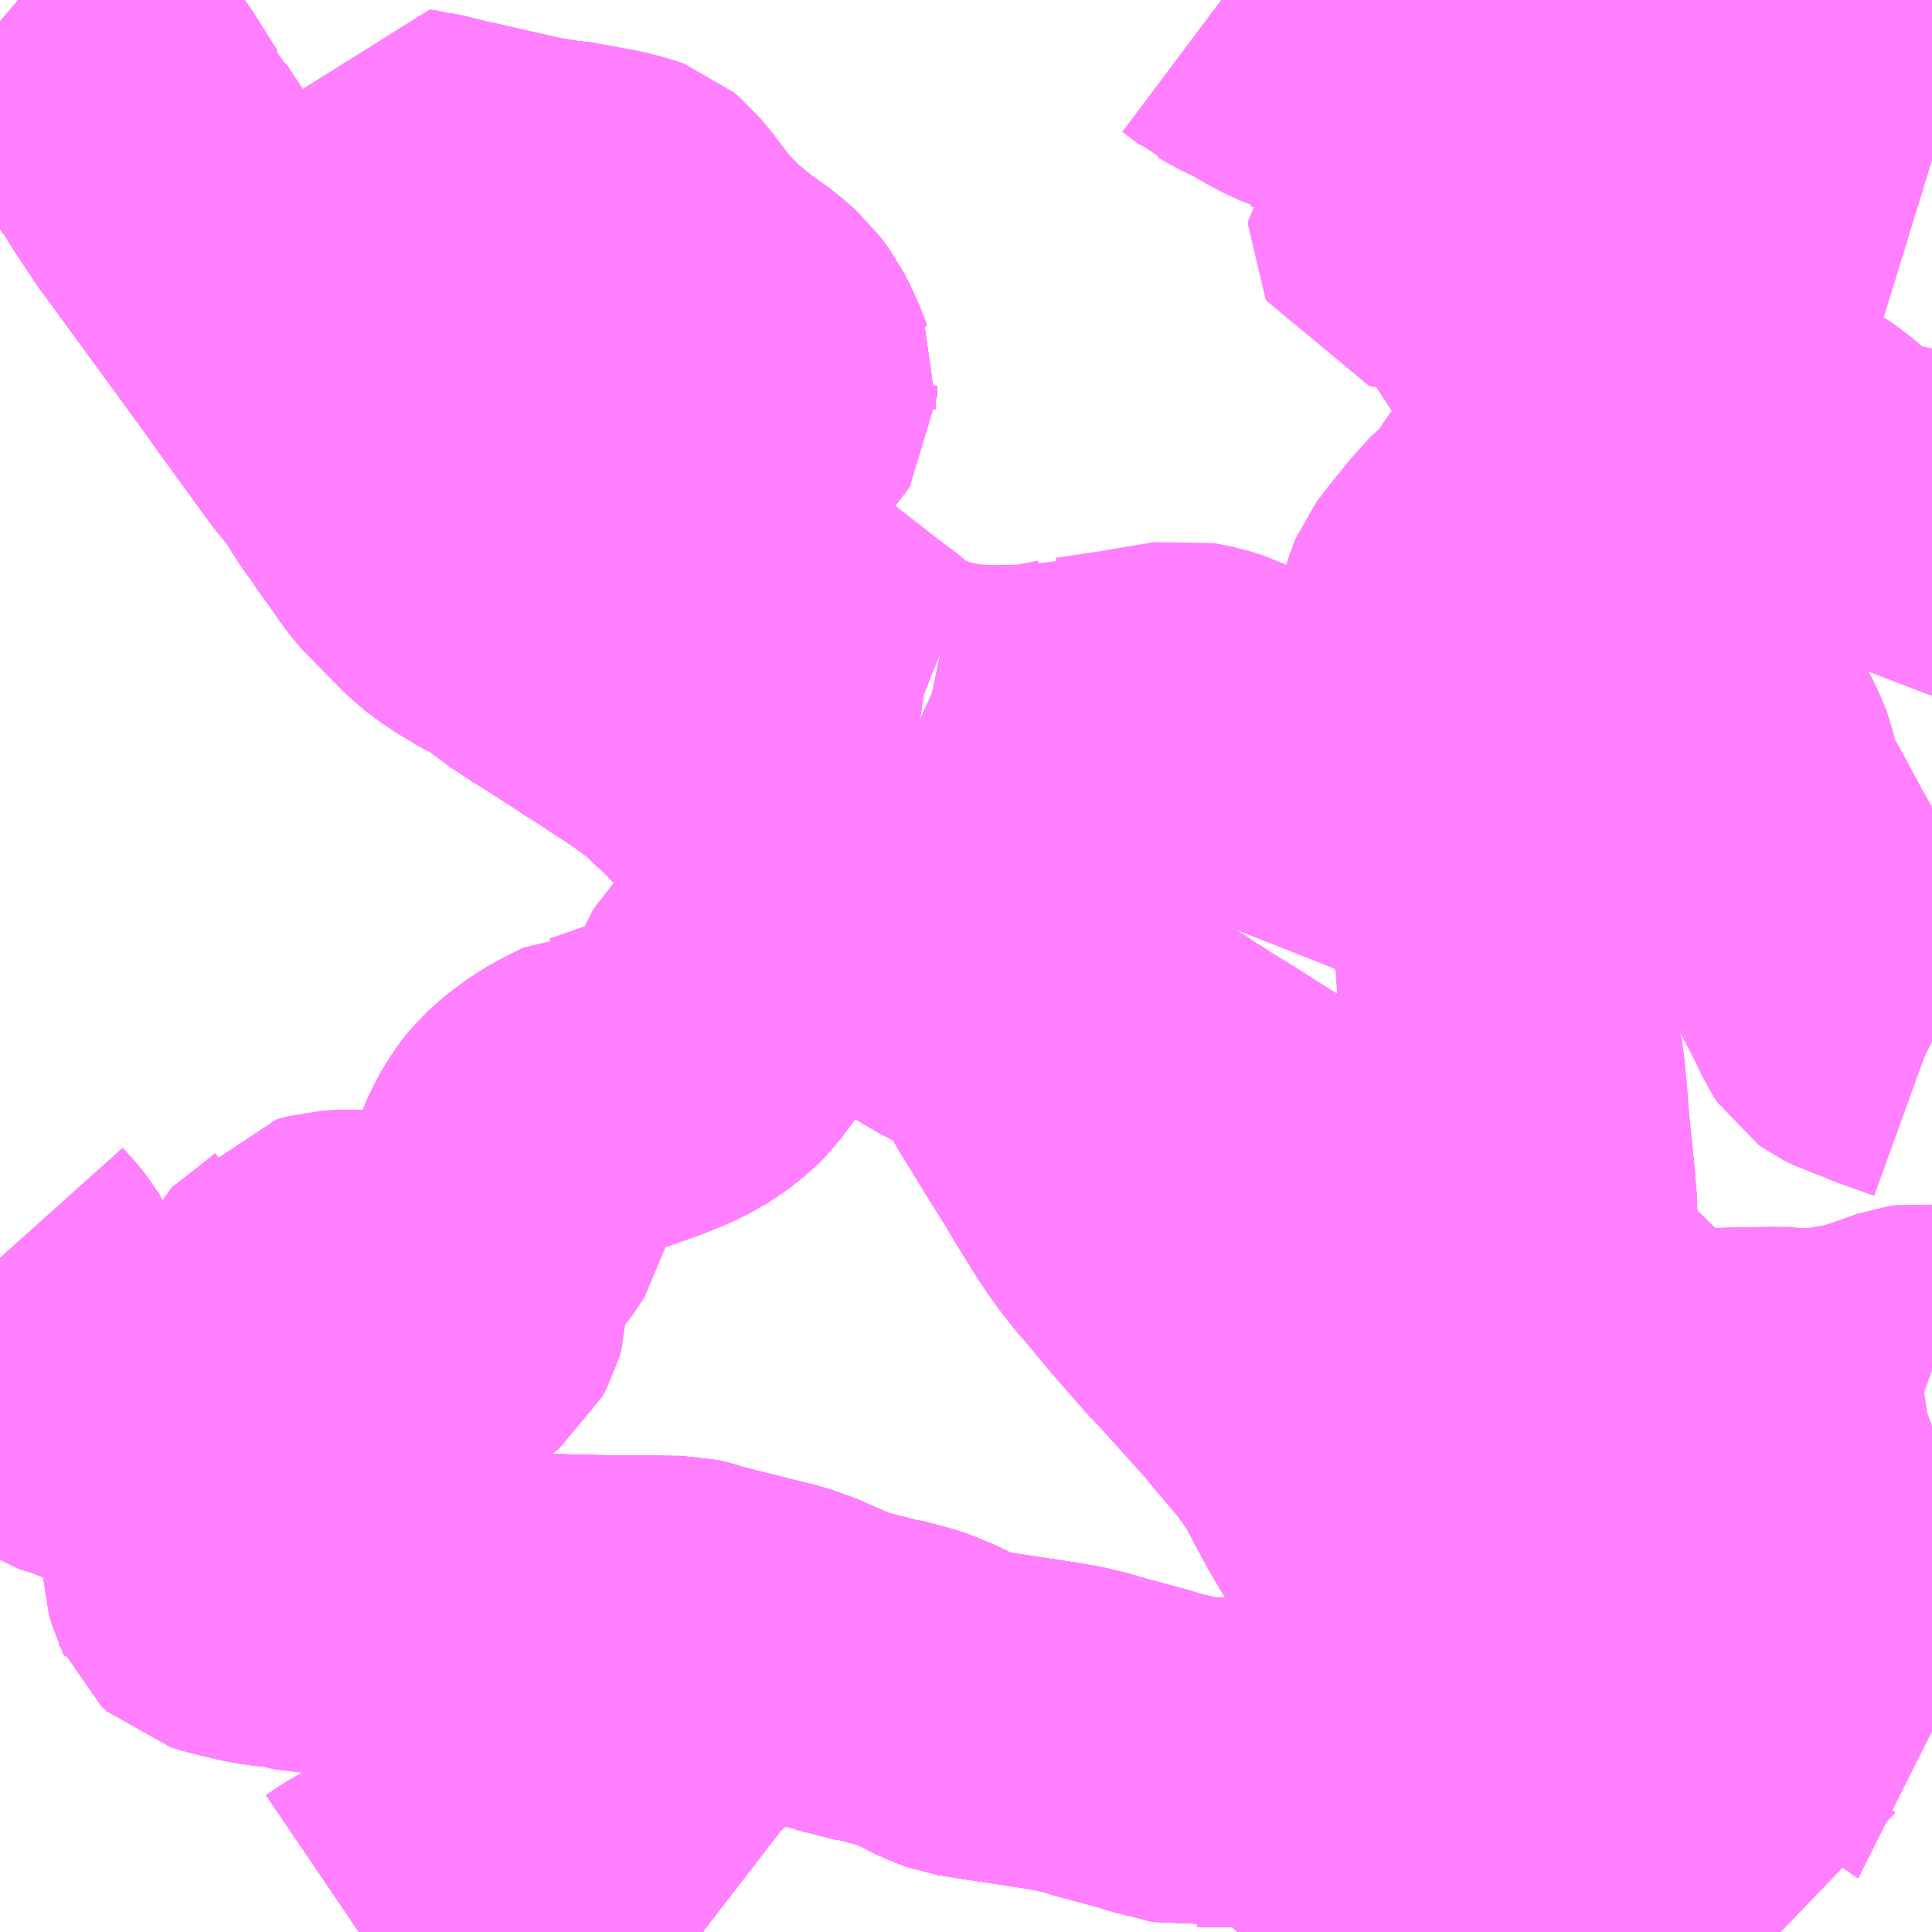 <?xml version="1.0" encoding="UTF-8"?>
<svg  xmlns="http://www.w3.org/2000/svg" xmlns:xlink="http://www.w3.org/1999/xlink" xmlns:go="http://purl.org/svgmap/profile" property="N07_001,N07_002,N07_003,N07_004,N07_005,N07_006,N07_007" viewBox="13930.664 -3550.781 4.395 4.395" go:dataArea="13930.6640625 -3550.78125 4.39453125 4.39453125" >
<globalCoordinateSystem srsName="http://purl.org/crs/84" transform="matrix(100.0,0.0,0.0,-100.0,0.0,0.0)" />
<defs>
 <g id="p0" >
  <circle cx="0.0" cy="0.0" r="3" stroke="green" stroke-width="0.75" vector-effect="non-scaling-stroke" />
 </g>
</defs>
<g fill="none" fill-rule="evenodd" stroke="#FF00FF" stroke-width="0.75" opacity="0.5" vector-effect="non-scaling-stroke" stroke-linejoin="bevel" >
<path content="1,神奈川中央交通（株）,厚01,26.5,18.5,15.0," xlink:title="1" d="M13935.059,-3546.844L13935.057,-3546.845L13935.033,-3546.868L13935.019,-3546.882L13934.994,-3546.915L13934.971,-3546.951L13934.938,-3546.995L13934.889,-3547.068L13934.878,-3547.082L13934.854,-3547.109L13934.819,-3547.143L13934.802,-3547.16L13934.761,-3547.195L13934.706,-3547.242L13934.672,-3547.271L13934.62,-3547.314L13934.61,-3547.323L13934.597,-3547.338L13934.584,-3547.346L13934.559,-3547.369L13934.549,-3547.381L13934.525,-3547.408L13934.516,-3547.419L13934.484,-3547.459L13934.463,-3547.485L13934.431,-3547.529L13934.425,-3547.541L13934.391,-3547.593L13934.386,-3547.602L13934.371,-3547.627L13934.358,-3547.647L13934.348,-3547.665L13934.317,-3547.705L13934.294,-3547.729L13934.289,-3547.735L13934.242,-3547.773L13934.227,-3547.784L13934.163,-3547.827L13934.155,-3547.831L13934.147,-3547.838L13934.116,-3547.858L13934.092,-3547.87L13934.07,-3547.883L13934.036,-3547.9L13934.013,-3547.911L13933.997,-3547.919L13933.965,-3547.933L13933.918,-3547.951L13933.911,-3547.952L13933.894,-3547.959L13933.862,-3547.968L13933.827,-3547.985L13933.818,-3547.99L13933.803,-3547.999L13933.784,-3548.012L13933.777,-3548.016L13933.718,-3548.061L13933.706,-3548.074L13933.673,-3548.097L13933.658,-3548.107L13933.627,-3548.128L13933.609,-3548.139L13933.601,-3548.145L13933.589,-3548.151L13933.481,-3548.218L13933.402,-3548.268L13933.353,-3548.298L13933.34,-3548.307L13933.318,-3548.32L13933.287,-3548.342L13933.199,-3548.391L13933.179,-3548.402L13933.163,-3548.409L13933.14,-3548.419L13933.121,-3548.427L13933.114,-3548.428L13933.086,-3548.436L13933.03,-3548.454L13932.999,-3548.465L13932.945,-3548.482L13932.934,-3548.489L13932.925,-3548.494L13932.887,-3548.512L13932.852,-3548.528L13932.808,-3548.554L13932.779,-3548.57L13932.762,-3548.583L13932.74,-3548.598L13932.717,-3548.619L13932.696,-3548.639L13932.676,-3548.66L13932.661,-3548.676L13932.645,-3548.694L13932.632,-3548.703L13932.622,-3548.718L13932.606,-3548.735L13932.588,-3548.754L13932.57,-3548.776L13932.557,-3548.789L13932.542,-3548.805L13932.496,-3548.853L13932.492,-3548.859L13932.459,-3548.895L13932.443,-3548.911L13932.43,-3548.926L13932.422,-3548.936L13932.421,-3548.937L13932.412,-3548.945L13932.394,-3548.964L13932.383,-3548.976L13932.373,-3548.987L13932.358,-3549.005L13932.338,-3549.025L13932.322,-3549.042L13932.299,-3549.066L13932.284,-3549.079L13932.271,-3549.091L13932.259,-3549.104L13932.244,-3549.118L13932.235,-3549.124L13932.228,-3549.13L13932.196,-3549.153L13932.181,-3549.164L13932.172,-3549.17L13932.158,-3549.18L13932.127,-3549.199L13932.113,-3549.209L13932.093,-3549.222L13932.064,-3549.24L13932.046,-3549.252L13932.038,-3549.258L13932.026,-3549.265L13932.015,-3549.272L13931.971,-3549.301L13931.934,-3549.323L13931.919,-3549.334L13931.909,-3549.34L13931.899,-3549.347L13931.886,-3549.355L13931.85,-3549.387L13931.81,-3549.405L13931.757,-3549.437L13931.719,-3549.465L13931.645,-3549.54L13931.637,-3549.547L13931.613,-3549.575L13931.593,-3549.605L13931.551,-3549.663L13931.547,-3549.67L13931.521,-3549.706L13931.479,-3549.773L13931.451,-3549.804L13931.398,-3549.877L13931.332,-3549.968L13931.327,-3549.975L13931.303,-3550.009L13931.073,-3550.324L13931.066,-3550.332L13931.05,-3550.356L13931.024,-3550.395L13931,-3550.432L13930.992,-3550.449L13930.983,-3550.458L13930.967,-3550.482L13930.931,-3550.54L13930.909,-3550.572L13930.892,-3550.6L13930.883,-3550.617L13930.878,-3550.626L13930.855,-3550.646L13930.844,-3550.656L13930.833,-3550.664L13930.82,-3550.675L13930.802,-3550.694L13930.786,-3550.71L13930.761,-3550.731L13930.739,-3550.752L13930.713,-3550.775L13930.706,-3550.781"/>
<path content="1,神奈川中央交通（株）,厚02,27.5,18.5,15.5," xlink:title="1" d="M13935.059,-3546.844L13935.057,-3546.845L13935.033,-3546.868L13935.019,-3546.882L13934.994,-3546.915L13934.971,-3546.951L13934.938,-3546.995L13934.889,-3547.068L13934.878,-3547.082L13934.854,-3547.109L13934.819,-3547.143L13934.802,-3547.16L13934.761,-3547.195L13934.706,-3547.242L13934.672,-3547.271L13934.62,-3547.314L13934.61,-3547.323L13934.597,-3547.338L13934.584,-3547.346L13934.559,-3547.369L13934.549,-3547.381L13934.525,-3547.408L13934.516,-3547.419L13934.484,-3547.459L13934.463,-3547.485L13934.431,-3547.529L13934.425,-3547.541L13934.391,-3547.593L13934.386,-3547.602L13934.371,-3547.627L13934.358,-3547.647L13934.348,-3547.665L13934.317,-3547.705L13934.294,-3547.729L13934.289,-3547.735L13934.242,-3547.773L13934.227,-3547.784L13934.163,-3547.827L13934.155,-3547.831L13934.147,-3547.838L13934.116,-3547.858L13934.092,-3547.87L13934.07,-3547.883L13934.036,-3547.9L13934.013,-3547.911L13933.997,-3547.919L13933.965,-3547.933L13933.918,-3547.951L13933.911,-3547.952L13933.894,-3547.959L13933.862,-3547.968L13933.827,-3547.985L13933.818,-3547.99L13933.803,-3547.999L13933.784,-3548.012L13933.777,-3548.016L13933.718,-3548.061L13933.706,-3548.074L13933.673,-3548.097L13933.658,-3548.107L13933.627,-3548.128L13933.609,-3548.139L13933.601,-3548.145L13933.589,-3548.151L13933.481,-3548.218L13933.402,-3548.268L13933.353,-3548.298L13933.34,-3548.307L13933.318,-3548.32L13933.287,-3548.342L13933.199,-3548.391L13933.179,-3548.402L13933.163,-3548.409L13933.14,-3548.419L13933.121,-3548.427L13933.114,-3548.428L13933.086,-3548.436L13933.03,-3548.454L13932.999,-3548.465L13932.945,-3548.482L13932.934,-3548.489L13932.925,-3548.494L13932.887,-3548.512L13932.852,-3548.528L13932.808,-3548.554L13932.779,-3548.57L13932.762,-3548.583L13932.74,-3548.598L13932.717,-3548.619L13932.696,-3548.639L13932.676,-3548.66L13932.661,-3548.676L13932.645,-3548.694L13932.632,-3548.703L13932.622,-3548.718L13932.606,-3548.735L13932.588,-3548.754L13932.57,-3548.776L13932.557,-3548.789L13932.542,-3548.805L13932.496,-3548.853L13932.492,-3548.859L13932.459,-3548.895L13932.443,-3548.911L13932.43,-3548.926L13932.422,-3548.936L13932.421,-3548.937L13932.412,-3548.945L13932.394,-3548.964L13932.383,-3548.976L13932.373,-3548.987L13932.358,-3549.005L13932.338,-3549.025L13932.322,-3549.042L13932.299,-3549.066L13932.284,-3549.079L13932.271,-3549.091L13932.259,-3549.104L13932.244,-3549.118L13932.235,-3549.124L13932.228,-3549.13L13932.196,-3549.153L13932.181,-3549.164L13932.172,-3549.17L13932.158,-3549.18L13932.127,-3549.199L13932.113,-3549.209L13932.093,-3549.222L13932.064,-3549.24L13932.046,-3549.252L13932.038,-3549.258L13932.026,-3549.265L13932.015,-3549.272L13931.971,-3549.301L13931.934,-3549.323L13931.919,-3549.334L13931.909,-3549.34L13931.899,-3549.347L13931.886,-3549.355L13931.85,-3549.387L13931.81,-3549.405L13931.757,-3549.437L13931.719,-3549.465L13931.645,-3549.54L13931.637,-3549.547L13931.613,-3549.575L13931.593,-3549.605L13931.551,-3549.663L13931.547,-3549.67L13931.521,-3549.706L13931.479,-3549.773L13931.451,-3549.804L13931.398,-3549.877L13931.332,-3549.968L13931.327,-3549.975L13931.303,-3550.009L13931.073,-3550.324L13931.066,-3550.332L13931.05,-3550.356L13931.024,-3550.395L13931,-3550.432L13930.992,-3550.449L13930.983,-3550.458L13930.967,-3550.482L13930.931,-3550.54L13930.909,-3550.572L13930.892,-3550.6L13930.883,-3550.617L13930.878,-3550.626L13930.855,-3550.646L13930.844,-3550.656L13930.833,-3550.664L13930.82,-3550.675L13930.802,-3550.694L13930.786,-3550.71L13930.761,-3550.731L13930.739,-3550.752L13930.713,-3550.775L13930.706,-3550.781"/>
<path content="1,神奈川中央交通（株）,厚03,1.0,1.5,1.0," xlink:title="1" d="M13935.059,-3546.844L13935.057,-3546.845L13935.033,-3546.868L13935.019,-3546.882L13934.994,-3546.915L13934.971,-3546.951L13934.938,-3546.995L13934.889,-3547.068L13934.878,-3547.082L13934.854,-3547.109L13934.819,-3547.143L13934.802,-3547.16L13934.761,-3547.195L13934.706,-3547.242L13934.672,-3547.271L13934.62,-3547.314L13934.61,-3547.323L13934.597,-3547.338L13934.584,-3547.346L13934.559,-3547.369L13934.549,-3547.381L13934.525,-3547.408L13934.516,-3547.419L13934.484,-3547.459L13934.463,-3547.485L13934.431,-3547.529L13934.425,-3547.541L13934.391,-3547.593L13934.386,-3547.602L13934.371,-3547.627L13934.358,-3547.647L13934.348,-3547.665L13934.317,-3547.705L13934.294,-3547.729L13934.289,-3547.735L13934.242,-3547.773L13934.227,-3547.784L13934.163,-3547.827L13934.155,-3547.831L13934.147,-3547.838L13934.116,-3547.858L13934.092,-3547.87L13934.07,-3547.883L13934.036,-3547.9L13934.013,-3547.911L13933.997,-3547.919L13933.965,-3547.933L13933.918,-3547.951L13933.911,-3547.952L13933.894,-3547.959L13933.862,-3547.968L13933.827,-3547.985L13933.818,-3547.99L13933.803,-3547.999L13933.784,-3548.012L13933.777,-3548.016L13933.718,-3548.061L13933.706,-3548.074L13933.673,-3548.097L13933.658,-3548.107L13933.627,-3548.128L13933.609,-3548.139L13933.601,-3548.145L13933.589,-3548.151L13933.481,-3548.218L13933.402,-3548.268L13933.353,-3548.298L13933.34,-3548.307L13933.318,-3548.32L13933.287,-3548.342L13933.199,-3548.391L13933.179,-3548.402L13933.163,-3548.409L13933.14,-3548.419L13933.121,-3548.427L13933.114,-3548.428L13933.086,-3548.436L13933.03,-3548.454L13932.999,-3548.465L13932.945,-3548.482L13932.934,-3548.489L13932.925,-3548.494L13932.887,-3548.512L13932.852,-3548.528L13932.808,-3548.554L13932.779,-3548.57L13932.762,-3548.583L13932.74,-3548.598L13932.717,-3548.619L13932.696,-3548.639L13932.676,-3548.66L13932.661,-3548.676L13932.645,-3548.694L13932.632,-3548.703L13932.622,-3548.718L13932.606,-3548.735L13932.588,-3548.754L13932.57,-3548.776L13932.557,-3548.789L13932.542,-3548.805L13932.496,-3548.853L13932.492,-3548.859L13932.459,-3548.895L13932.443,-3548.911L13932.43,-3548.926L13932.422,-3548.936L13932.421,-3548.937L13932.412,-3548.945L13932.394,-3548.964L13932.383,-3548.976L13932.373,-3548.987L13932.358,-3549.005L13932.338,-3549.025L13932.322,-3549.042L13932.299,-3549.066L13932.284,-3549.079L13932.271,-3549.091L13932.259,-3549.104L13932.244,-3549.118L13932.235,-3549.124L13932.228,-3549.13L13932.196,-3549.153L13932.181,-3549.164L13932.172,-3549.17L13932.158,-3549.18L13932.127,-3549.199L13932.113,-3549.209L13932.093,-3549.222L13932.064,-3549.24L13932.046,-3549.252L13932.038,-3549.258L13932.026,-3549.265L13932.015,-3549.272L13931.971,-3549.301L13931.934,-3549.323L13931.919,-3549.334L13931.909,-3549.34L13931.899,-3549.347L13931.886,-3549.355L13931.85,-3549.387L13931.81,-3549.405L13931.757,-3549.437L13931.719,-3549.465L13931.645,-3549.54L13931.637,-3549.547L13931.613,-3549.575L13931.593,-3549.605L13931.551,-3549.663L13931.547,-3549.67L13931.521,-3549.706L13931.479,-3549.773L13931.451,-3549.804L13931.398,-3549.877L13931.332,-3549.968L13931.327,-3549.975L13931.303,-3550.009L13931.073,-3550.324L13931.066,-3550.332L13931.05,-3550.356L13931.024,-3550.395L13931,-3550.432L13930.992,-3550.449L13930.983,-3550.458L13930.967,-3550.482L13930.931,-3550.54L13930.909,-3550.572L13930.892,-3550.6L13930.883,-3550.617L13930.878,-3550.626L13930.855,-3550.646L13930.844,-3550.656L13930.833,-3550.664L13930.82,-3550.675L13930.802,-3550.694L13930.786,-3550.71L13930.761,-3550.731L13930.739,-3550.752L13930.713,-3550.775L13930.706,-3550.781"/>
<path content="1,神奈川中央交通（株）,厚04,13.0,15.0,13.0," xlink:title="1" d="M13935.059,-3546.844L13935.057,-3546.845L13935.033,-3546.868L13935.019,-3546.882L13934.994,-3546.915L13934.971,-3546.951L13934.938,-3546.995L13934.889,-3547.068L13934.878,-3547.082L13934.854,-3547.109L13934.819,-3547.143L13934.802,-3547.16L13934.761,-3547.195L13934.706,-3547.242L13934.672,-3547.271L13934.62,-3547.314L13934.61,-3547.323L13934.597,-3547.338L13934.584,-3547.346L13934.559,-3547.369L13934.549,-3547.381L13934.525,-3547.408L13934.516,-3547.419L13934.484,-3547.459L13934.463,-3547.485L13934.431,-3547.529L13934.425,-3547.541L13934.391,-3547.593L13934.386,-3547.602L13934.371,-3547.627L13934.358,-3547.647L13934.348,-3547.665L13934.317,-3547.705L13934.294,-3547.729L13934.289,-3547.735L13934.242,-3547.773L13934.227,-3547.784L13934.163,-3547.827L13934.155,-3547.831L13934.147,-3547.838L13934.116,-3547.858L13934.092,-3547.87L13934.07,-3547.883L13934.036,-3547.9L13934.013,-3547.911L13933.997,-3547.919L13933.965,-3547.933L13933.918,-3547.951L13933.911,-3547.952L13933.894,-3547.959L13933.862,-3547.968L13933.827,-3547.985L13933.818,-3547.99L13933.803,-3547.999L13933.784,-3548.012L13933.777,-3548.016L13933.718,-3548.061L13933.706,-3548.074L13933.673,-3548.097L13933.658,-3548.107L13933.627,-3548.128L13933.609,-3548.139L13933.601,-3548.145L13933.589,-3548.151L13933.481,-3548.218L13933.402,-3548.268L13933.353,-3548.298L13933.34,-3548.307L13933.318,-3548.32L13933.287,-3548.342L13933.199,-3548.391L13933.179,-3548.402L13933.163,-3548.409L13933.14,-3548.419L13933.121,-3548.427L13933.114,-3548.428L13933.086,-3548.436L13933.03,-3548.454L13932.999,-3548.465L13932.945,-3548.482L13932.934,-3548.489L13932.925,-3548.494L13932.887,-3548.512L13932.852,-3548.528L13932.808,-3548.554L13932.779,-3548.57L13932.762,-3548.583L13932.74,-3548.598L13932.717,-3548.619L13932.696,-3548.639L13932.676,-3548.66L13932.661,-3548.676L13932.645,-3548.694L13932.632,-3548.703L13932.622,-3548.718L13932.606,-3548.735L13932.588,-3548.754L13932.57,-3548.776L13932.557,-3548.789L13932.542,-3548.805L13932.496,-3548.853L13932.492,-3548.859L13932.459,-3548.895L13932.443,-3548.911L13932.43,-3548.926L13932.422,-3548.936L13932.421,-3548.937L13932.412,-3548.945L13932.394,-3548.964L13932.383,-3548.976L13932.373,-3548.987L13932.358,-3549.005L13932.338,-3549.025L13932.322,-3549.042L13932.299,-3549.066L13932.284,-3549.079L13932.271,-3549.091L13932.259,-3549.104L13932.244,-3549.118L13932.235,-3549.124L13932.228,-3549.13L13932.196,-3549.153L13932.181,-3549.164L13932.172,-3549.17L13932.158,-3549.18L13932.127,-3549.199L13932.113,-3549.209L13932.093,-3549.222L13932.064,-3549.24L13932.046,-3549.252L13932.038,-3549.258L13932.026,-3549.265L13932.015,-3549.272L13931.971,-3549.301L13931.934,-3549.323L13931.919,-3549.334L13931.909,-3549.34L13931.899,-3549.347L13931.886,-3549.355L13931.85,-3549.387L13931.81,-3549.405L13931.757,-3549.437L13931.719,-3549.465L13931.645,-3549.54L13931.637,-3549.547L13931.613,-3549.575L13931.593,-3549.605L13931.551,-3549.663L13931.547,-3549.67L13931.521,-3549.706L13931.479,-3549.773L13931.451,-3549.804L13931.398,-3549.877L13931.332,-3549.968L13931.327,-3549.975L13931.303,-3550.009L13931.073,-3550.324L13931.066,-3550.332L13931.05,-3550.356L13931.024,-3550.395L13931,-3550.432L13930.992,-3550.449L13930.983,-3550.458L13930.967,-3550.482L13930.931,-3550.54L13930.909,-3550.572L13930.892,-3550.6L13930.883,-3550.617L13930.878,-3550.626L13930.855,-3550.646L13930.844,-3550.656L13930.833,-3550.664L13930.82,-3550.675L13930.802,-3550.694L13930.786,-3550.71L13930.761,-3550.731L13930.739,-3550.752L13930.713,-3550.775L13930.706,-3550.781"/>
<path content="1,神奈川中央交通（株）,厚05,27.0,28.5,28.5," xlink:title="1" d="M13935.059,-3546.844L13935.057,-3546.845L13935.033,-3546.868L13935.019,-3546.882L13934.994,-3546.915L13934.971,-3546.951L13934.938,-3546.995L13934.889,-3547.068L13934.878,-3547.082L13934.854,-3547.109L13934.819,-3547.143L13934.802,-3547.16L13934.761,-3547.195L13934.706,-3547.242L13934.672,-3547.271L13934.62,-3547.314L13934.61,-3547.323L13934.597,-3547.338L13934.584,-3547.346L13934.559,-3547.369L13934.549,-3547.381L13934.525,-3547.408L13934.516,-3547.419L13934.484,-3547.459L13934.463,-3547.485L13934.431,-3547.529L13934.425,-3547.541L13934.391,-3547.593L13934.386,-3547.602L13934.371,-3547.627L13934.358,-3547.647L13934.348,-3547.665L13934.317,-3547.705L13934.294,-3547.729L13934.289,-3547.735L13934.242,-3547.773L13934.227,-3547.784L13934.163,-3547.827L13934.155,-3547.831L13934.147,-3547.838L13934.116,-3547.858L13934.092,-3547.87L13934.07,-3547.883L13934.036,-3547.9L13934.013,-3547.911L13933.997,-3547.919L13933.965,-3547.933L13933.918,-3547.951L13933.911,-3547.952L13933.894,-3547.959L13933.862,-3547.968L13933.827,-3547.985L13933.818,-3547.99L13933.803,-3547.999L13933.784,-3548.012L13933.777,-3548.016L13933.718,-3548.061L13933.706,-3548.074L13933.673,-3548.097L13933.658,-3548.107L13933.627,-3548.128L13933.609,-3548.139L13933.601,-3548.145L13933.589,-3548.151L13933.481,-3548.218L13933.402,-3548.268L13933.353,-3548.298L13933.34,-3548.307L13933.318,-3548.32L13933.287,-3548.342L13933.199,-3548.391L13933.179,-3548.402L13933.163,-3548.409L13933.14,-3548.419L13933.121,-3548.427L13933.114,-3548.428L13933.086,-3548.436L13933.03,-3548.454L13932.999,-3548.465L13932.945,-3548.482L13932.934,-3548.489L13932.925,-3548.494L13932.887,-3548.512L13932.852,-3548.528L13932.808,-3548.554L13932.779,-3548.57L13932.762,-3548.583L13932.74,-3548.598L13932.717,-3548.619L13932.696,-3548.639L13932.676,-3548.66L13932.661,-3548.676L13932.645,-3548.694L13932.632,-3548.703L13932.622,-3548.718L13932.606,-3548.735L13932.588,-3548.754L13932.57,-3548.776L13932.557,-3548.789L13932.542,-3548.805L13932.496,-3548.853L13932.492,-3548.859L13932.459,-3548.895L13932.443,-3548.911L13932.43,-3548.926L13932.422,-3548.936L13932.421,-3548.937L13932.412,-3548.945L13932.394,-3548.964L13932.383,-3548.976L13932.373,-3548.987L13932.358,-3549.005L13932.338,-3549.025L13932.322,-3549.042L13932.299,-3549.066L13932.284,-3549.079L13932.271,-3549.091L13932.259,-3549.104L13932.244,-3549.118L13932.235,-3549.124L13932.228,-3549.13L13932.196,-3549.153L13932.181,-3549.164L13932.172,-3549.17L13932.158,-3549.18L13932.127,-3549.199L13932.113,-3549.209L13932.093,-3549.222L13932.064,-3549.24L13932.046,-3549.252L13932.038,-3549.258L13932.026,-3549.265L13932.015,-3549.272L13931.971,-3549.301L13931.934,-3549.323L13931.919,-3549.334L13931.909,-3549.34L13931.899,-3549.347L13931.886,-3549.355L13931.85,-3549.387L13931.912,-3549.495L13931.925,-3549.512L13931.941,-3549.527L13931.975,-3549.558L13932.008,-3549.594L13932.043,-3549.64L13932.055,-3549.655L13932.066,-3549.669L13932.088,-3549.693L13932.097,-3549.701L13932.108,-3549.706L13932.126,-3549.713L13932.169,-3549.725L13932.217,-3549.736L13932.261,-3549.747L13932.279,-3549.755L13932.29,-3549.762L13932.299,-3549.767L13932.327,-3549.79L13932.357,-3549.816L13932.404,-3549.861L13932.417,-3549.876L13932.421,-3549.882L13932.421,-3549.903L13932.422,-3549.91L13932.417,-3549.921L13932.413,-3549.933L13932.399,-3549.964L13932.386,-3549.99L13932.364,-3550.02L13932.331,-3550.049L13932.283,-3550.083L13932.227,-3550.129L13932.216,-3550.14L13932.208,-3550.149L13932.196,-3550.16L13932.169,-3550.19L13932.139,-3550.229L13932.132,-3550.239L13932.104,-3550.273L13932.092,-3550.283L13932.081,-3550.287L13932.043,-3550.297L13931.939,-3550.316L13931.927,-3550.316L13931.874,-3550.325L13931.857,-3550.328L13931.783,-3550.345L13931.704,-3550.363L13931.69,-3550.365L13931.673,-3550.37L13931.657,-3550.374L13931.637,-3550.379L13931.617,-3550.383L13931.611,-3550.385"/>
<path content="1,神奈川中央交通（株）,厚06,33.5,31.5,29.0," xlink:title="1" d="M13935.059,-3546.844L13935.057,-3546.845L13935.033,-3546.868L13935.019,-3546.882L13934.994,-3546.915L13934.971,-3546.951L13934.938,-3546.995L13934.889,-3547.068L13934.878,-3547.082L13934.854,-3547.109L13934.819,-3547.143L13934.802,-3547.16L13934.761,-3547.195L13934.706,-3547.242L13934.672,-3547.271L13934.62,-3547.314L13934.61,-3547.323L13934.597,-3547.338L13934.584,-3547.346L13934.559,-3547.369L13934.549,-3547.381L13934.525,-3547.408L13934.516,-3547.419L13934.484,-3547.459L13934.463,-3547.485L13934.431,-3547.529L13934.425,-3547.541L13934.391,-3547.593L13934.386,-3547.602L13934.371,-3547.627L13934.358,-3547.647L13934.348,-3547.665L13934.317,-3547.705L13934.294,-3547.729L13934.289,-3547.735L13934.242,-3547.773L13934.227,-3547.784L13934.163,-3547.827L13934.155,-3547.831L13934.147,-3547.838L13934.116,-3547.858L13934.092,-3547.87L13934.07,-3547.883L13934.036,-3547.9L13934.013,-3547.911L13933.997,-3547.919L13933.965,-3547.933L13933.918,-3547.951L13933.911,-3547.952L13933.894,-3547.959L13933.862,-3547.968L13933.827,-3547.985L13933.818,-3547.99L13933.803,-3547.999L13933.784,-3548.012L13933.777,-3548.016L13933.718,-3548.061L13933.706,-3548.074L13933.673,-3548.097L13933.658,-3548.107L13933.627,-3548.128L13933.609,-3548.139L13933.601,-3548.145L13933.589,-3548.151L13933.481,-3548.218L13933.402,-3548.268L13933.353,-3548.298L13933.34,-3548.307L13933.318,-3548.32L13933.287,-3548.342L13933.199,-3548.391L13933.179,-3548.402L13933.163,-3548.409L13933.14,-3548.419L13933.121,-3548.427L13933.114,-3548.428L13933.086,-3548.436L13933.03,-3548.454L13932.999,-3548.465L13932.945,-3548.482L13932.934,-3548.489L13932.925,-3548.494L13932.887,-3548.512L13932.852,-3548.528L13932.808,-3548.554L13932.779,-3548.57L13932.762,-3548.583L13932.74,-3548.598L13932.717,-3548.619L13932.696,-3548.639L13932.676,-3548.66L13932.661,-3548.676L13932.645,-3548.694L13932.632,-3548.703L13932.622,-3548.718L13932.606,-3548.735L13932.588,-3548.754L13932.57,-3548.776L13932.557,-3548.789L13932.542,-3548.805L13932.496,-3548.853L13932.492,-3548.859L13932.459,-3548.895L13932.443,-3548.911L13932.43,-3548.926L13932.422,-3548.936L13932.428,-3548.943L13932.463,-3548.973L13932.514,-3549.016L13932.522,-3549.024L13932.543,-3549.041L13932.556,-3549.057L13932.572,-3549.075L13932.583,-3549.088L13932.588,-3549.095L13932.596,-3549.104L13932.633,-3549.146L13932.664,-3549.183L13932.677,-3549.176L13932.694,-3549.168L13932.744,-3549.148L13932.757,-3549.146"/>
<path content="1,神奈川中央交通（株）,厚07,22.0,15.0,14.0," xlink:title="1" d="M13935.059,-3546.844L13935.057,-3546.845L13935.033,-3546.868L13935.019,-3546.882L13934.994,-3546.915L13934.971,-3546.951L13934.938,-3546.995L13934.889,-3547.068L13934.878,-3547.082L13934.854,-3547.109L13934.819,-3547.143L13934.802,-3547.16L13934.761,-3547.195L13934.706,-3547.242L13934.672,-3547.271L13934.62,-3547.314L13934.61,-3547.323L13934.597,-3547.338L13934.584,-3547.346L13934.559,-3547.369L13934.549,-3547.381L13934.525,-3547.408L13934.516,-3547.419L13934.484,-3547.459L13934.463,-3547.485L13934.431,-3547.529L13934.425,-3547.541L13934.391,-3547.593L13934.386,-3547.602L13934.371,-3547.627L13934.358,-3547.647L13934.348,-3547.665L13934.317,-3547.705L13934.294,-3547.729L13934.289,-3547.735L13934.242,-3547.773L13934.227,-3547.784L13934.163,-3547.827L13934.155,-3547.831L13934.147,-3547.838L13934.145,-3547.879L13934.148,-3547.911L13934.15,-3547.967L13934.15,-3548.035L13934.149,-3548.046L13934.145,-3548.095L13934.136,-3548.181L13934.131,-3548.235L13934.128,-3548.276L13934.123,-3548.328L13934.122,-3548.337L13934.118,-3548.367L13934.105,-3548.407L13934.103,-3548.419L13934.096,-3548.45L13934.09,-3548.486L13934.083,-3548.522L13934.079,-3548.551L13934.079,-3548.6L13934.07,-3548.644L13934.066,-3548.667L13934.057,-3548.702L13934.048,-3548.739L13934.046,-3548.749L13934.04,-3548.769L13934.035,-3548.786L13934.035,-3548.795L13934.033,-3548.813L13934.024,-3548.88L13934.022,-3548.896L13934.022,-3548.907L13934.01,-3549.012L13934.007,-3549.044L13934.005,-3549.059L13934.004,-3549.078L13934.004,-3549.127L13933.997,-3549.149L13933.994,-3549.163L13933.989,-3549.182L13933.978,-3549.234L13933.97,-3549.269L13933.949,-3549.361L13933.947,-3549.381L13933.953,-3549.401L13933.958,-3549.413L13933.979,-3549.441L13933.988,-3549.452L13934.022,-3549.494L13934.059,-3549.535L13934.075,-3549.547L13934.095,-3549.57L13934.124,-3549.613L13934.152,-3549.653L13934.18,-3549.679L13934.202,-3549.685L13934.223,-3549.688L13934.252,-3549.689L13934.305,-3549.687L13934.344,-3549.689L13934.366,-3549.693L13934.382,-3549.693L13934.427,-3549.699L13934.598,-3549.792L13934.612,-3549.799L13934.653,-3549.786L13934.671,-3549.781L13934.7,-3549.769L13934.731,-3549.754L13934.746,-3549.744L13934.766,-3549.731L13934.808,-3549.695L13934.82,-3549.684L13934.848,-3549.649L13934.85,-3549.642L13934.87,-3549.639L13934.921,-3549.629L13934.96,-3549.626L13934.993,-3549.619L13935.002,-3549.616L13935.009,-3549.612L13935.039,-3549.59L13935.048,-3549.582L13935.058,-3549.573L13935.059,-3549.573"/>
<path content="1,神奈川中央交通（株）,厚08,183.0,151.0,131.0," xlink:title="1" d="M13935.059,-3546.844L13935.057,-3546.845L13935.033,-3546.868L13935.019,-3546.882L13934.994,-3546.915L13934.971,-3546.951"/>
<path content="1,神奈川中央交通（株）,厚10,0.0,0.0,2.0," xlink:title="1" d="M13935.059,-3546.844L13935.057,-3546.845L13935.033,-3546.868L13935.019,-3546.882L13934.994,-3546.915L13934.971,-3546.951L13934.938,-3546.995L13934.889,-3547.068L13934.878,-3547.082L13934.854,-3547.109L13934.819,-3547.143L13934.802,-3547.16L13934.761,-3547.195L13934.706,-3547.242L13934.672,-3547.271L13934.62,-3547.314L13934.61,-3547.323L13934.597,-3547.338L13934.584,-3547.346L13934.559,-3547.369L13934.549,-3547.381L13934.525,-3547.408L13934.516,-3547.419L13934.484,-3547.459L13934.463,-3547.485L13934.431,-3547.529L13934.425,-3547.541L13934.391,-3547.593L13934.386,-3547.602L13934.371,-3547.627L13934.358,-3547.647L13934.348,-3547.665L13934.317,-3547.705L13934.294,-3547.729L13934.289,-3547.735L13934.242,-3547.773L13934.227,-3547.784L13934.163,-3547.827L13934.155,-3547.831L13934.147,-3547.838L13934.116,-3547.858L13934.092,-3547.87L13934.07,-3547.883L13934.036,-3547.9L13934.013,-3547.911L13933.997,-3547.919L13933.965,-3547.933L13933.918,-3547.951L13933.911,-3547.952L13933.894,-3547.959L13933.862,-3547.968L13933.827,-3547.985L13933.818,-3547.99L13933.803,-3547.999L13933.784,-3548.012L13933.777,-3548.016L13933.718,-3548.061L13933.706,-3548.074L13933.673,-3548.097L13933.658,-3548.107L13933.627,-3548.128L13933.609,-3548.139L13933.601,-3548.145L13933.589,-3548.151L13933.481,-3548.218L13933.402,-3548.268L13933.353,-3548.298L13933.34,-3548.307L13933.318,-3548.32L13933.287,-3548.342L13933.199,-3548.391L13933.179,-3548.402L13933.163,-3548.409L13933.14,-3548.419L13933.121,-3548.427L13933.114,-3548.428L13933.086,-3548.436L13933.03,-3548.454L13932.999,-3548.465L13932.945,-3548.482L13932.934,-3548.489L13932.925,-3548.494L13932.887,-3548.512L13932.852,-3548.528L13932.808,-3548.554L13932.779,-3548.57L13932.762,-3548.583L13932.74,-3548.598L13932.717,-3548.619L13932.696,-3548.639L13932.676,-3548.66L13932.661,-3548.676L13932.645,-3548.694L13932.632,-3548.703L13932.622,-3548.718L13932.606,-3548.735L13932.588,-3548.754L13932.57,-3548.776L13932.557,-3548.789L13932.542,-3548.805L13932.496,-3548.853L13932.492,-3548.859L13932.459,-3548.895L13932.443,-3548.911L13932.43,-3548.926L13932.422,-3548.936L13932.421,-3548.937L13932.412,-3548.945L13932.394,-3548.964L13932.383,-3548.976L13932.373,-3548.987L13932.358,-3549.005L13932.338,-3549.025L13932.322,-3549.042L13932.299,-3549.066L13932.284,-3549.079L13932.271,-3549.091L13932.259,-3549.104L13932.244,-3549.118L13932.235,-3549.124L13932.228,-3549.13L13932.196,-3549.153L13932.181,-3549.164L13932.172,-3549.17L13932.158,-3549.18L13932.127,-3549.199L13932.113,-3549.209L13932.093,-3549.222L13932.064,-3549.24L13932.046,-3549.252L13932.038,-3549.258L13932.026,-3549.265L13932.015,-3549.272L13931.971,-3549.301L13931.934,-3549.323L13931.919,-3549.334L13931.909,-3549.34L13931.899,-3549.347L13931.886,-3549.355L13931.85,-3549.387L13931.912,-3549.495L13931.925,-3549.512L13931.941,-3549.527L13931.975,-3549.558L13932.008,-3549.594L13932.043,-3549.64L13932.055,-3549.655L13932.066,-3549.669L13932.088,-3549.693L13932.097,-3549.701L13932.108,-3549.706L13932.126,-3549.713L13932.169,-3549.725L13932.217,-3549.736L13932.261,-3549.747L13932.279,-3549.755L13932.29,-3549.762L13932.299,-3549.767L13932.327,-3549.79L13932.357,-3549.816L13932.404,-3549.861L13932.417,-3549.876L13932.421,-3549.882L13932.421,-3549.903L13932.422,-3549.91L13932.417,-3549.921L13932.413,-3549.933L13932.399,-3549.964L13932.386,-3549.99L13932.364,-3550.02L13932.331,-3550.049L13932.283,-3550.083L13932.227,-3550.129L13932.216,-3550.14L13932.208,-3550.149L13932.196,-3550.16L13932.169,-3550.19L13932.139,-3550.229L13932.132,-3550.239L13932.104,-3550.273L13932.092,-3550.283L13932.081,-3550.287L13932.043,-3550.297L13931.939,-3550.316L13931.927,-3550.316L13931.874,-3550.325L13931.857,-3550.328L13931.783,-3550.345L13931.704,-3550.363L13931.69,-3550.365L13931.673,-3550.37L13931.657,-3550.374L13931.637,-3550.379L13931.617,-3550.383L13931.611,-3550.385L13931.595,-3550.387L13931.577,-3550.334L13931.565,-3550.303L13931.553,-3550.269L13931.642,-3550.248L13931.655,-3550.244L13931.639,-3550.186L13931.62,-3550.177L13931.609,-3550.174L13931.549,-3550.178L13931.523,-3550.181L13931.495,-3550.181L13931.482,-3550.179L13931.475,-3550.175L13931.471,-3550.169L13931.438,-3550.108L13931.424,-3550.085L13931.419,-3550.077L13931.392,-3550.049L13931.386,-3550.04L13931.379,-3550.034L13931.36,-3550.003L13931.349,-3549.987L13931.341,-3549.98L13931.332,-3549.968L13931.327,-3549.975L13931.303,-3550.009L13931.073,-3550.324L13931.066,-3550.332L13931.05,-3550.356L13931.024,-3550.395L13931,-3550.432L13930.992,-3550.449L13930.983,-3550.458L13930.967,-3550.482L13930.931,-3550.54L13930.909,-3550.572L13930.892,-3550.6L13930.883,-3550.617L13930.878,-3550.626L13930.855,-3550.646L13930.844,-3550.656L13930.833,-3550.664L13930.82,-3550.675L13930.802,-3550.694L13930.786,-3550.71L13930.761,-3550.731L13930.739,-3550.752L13930.713,-3550.775L13930.706,-3550.781"/>
<path content="1,神奈川中央交通（株）,厚11,2.0,1.0,0.0," xlink:title="1" d="M13935.059,-3546.844L13935.057,-3546.845L13935.033,-3546.868L13935.019,-3546.882L13934.994,-3546.915L13934.971,-3546.951L13934.938,-3546.995L13934.889,-3547.068L13934.878,-3547.082L13934.854,-3547.109L13934.819,-3547.143L13934.802,-3547.16L13934.761,-3547.195L13934.706,-3547.242L13934.672,-3547.271L13934.62,-3547.314L13934.61,-3547.323L13934.597,-3547.338L13934.584,-3547.346L13934.559,-3547.369L13934.549,-3547.381L13934.525,-3547.408L13934.516,-3547.419L13934.484,-3547.459L13934.463,-3547.485L13934.431,-3547.529L13934.425,-3547.541L13934.391,-3547.593L13934.386,-3547.602L13934.371,-3547.627L13934.358,-3547.647L13934.348,-3547.665L13934.317,-3547.705L13934.294,-3547.729L13934.289,-3547.735L13934.242,-3547.773L13934.227,-3547.784L13934.163,-3547.827L13934.155,-3547.831L13934.147,-3547.838L13934.116,-3547.858L13934.092,-3547.87L13934.07,-3547.883L13934.036,-3547.9L13934.013,-3547.911L13933.997,-3547.919L13933.965,-3547.933L13933.918,-3547.951L13933.911,-3547.952L13933.894,-3547.959L13933.862,-3547.968L13933.827,-3547.985L13933.818,-3547.99L13933.803,-3547.999L13933.784,-3548.012L13933.777,-3548.016L13933.718,-3548.061L13933.706,-3548.074L13933.673,-3548.097L13933.658,-3548.107L13933.627,-3548.128L13933.609,-3548.139L13933.601,-3548.145L13933.589,-3548.151L13933.481,-3548.218L13933.402,-3548.268L13933.353,-3548.298L13933.34,-3548.307L13933.318,-3548.32L13933.287,-3548.342L13933.199,-3548.391L13933.179,-3548.402L13933.163,-3548.409L13933.14,-3548.419L13933.121,-3548.427L13933.114,-3548.428L13933.086,-3548.436L13933.03,-3548.454L13932.999,-3548.465L13932.945,-3548.482L13932.934,-3548.489L13932.925,-3548.494L13932.887,-3548.512L13932.852,-3548.528L13932.808,-3548.554L13932.779,-3548.57L13932.762,-3548.583L13932.74,-3548.598L13932.717,-3548.619L13932.696,-3548.639L13932.676,-3548.66L13932.661,-3548.676L13932.645,-3548.694L13932.632,-3548.703L13932.622,-3548.718L13932.606,-3548.735L13932.588,-3548.754L13932.57,-3548.776L13932.557,-3548.789L13932.542,-3548.805L13932.496,-3548.853L13932.492,-3548.859L13932.459,-3548.895L13932.443,-3548.911L13932.43,-3548.926L13932.422,-3548.936L13932.421,-3548.937"/>
<path content="1,神奈川中央交通（株）,厚11,2.0,1.0,0.0," xlink:title="1" d="M13932.421,-3548.937L13932.421,-3548.937"/>
<path content="1,神奈川中央交通（株）,厚11,2.0,1.0,0.0," xlink:title="1" d="M13932.421,-3548.937L13932.428,-3548.943L13932.463,-3548.973L13932.514,-3549.016L13932.522,-3549.024L13932.543,-3549.041L13932.556,-3549.057L13932.572,-3549.075L13932.583,-3549.088L13932.588,-3549.095L13932.596,-3549.104L13932.633,-3549.146L13932.664,-3549.183L13932.677,-3549.176L13932.694,-3549.168L13932.744,-3549.148L13932.757,-3549.146"/>
<path content="1,神奈川中央交通（株）,厚11,2.0,1.0,0.0," xlink:title="1" d="M13932.421,-3548.937L13932.412,-3548.945L13932.394,-3548.964L13932.383,-3548.976L13932.373,-3548.987L13932.358,-3549.005L13932.338,-3549.025L13932.322,-3549.042L13932.299,-3549.066L13932.284,-3549.079L13932.271,-3549.091L13932.259,-3549.104L13932.244,-3549.118L13932.235,-3549.124L13932.228,-3549.13L13932.196,-3549.153L13932.181,-3549.164L13932.172,-3549.17L13932.158,-3549.18L13932.127,-3549.199L13932.113,-3549.209L13932.093,-3549.222L13932.064,-3549.24L13932.046,-3549.252L13932.038,-3549.258L13932.026,-3549.265L13932.015,-3549.272L13931.971,-3549.301L13931.934,-3549.323L13931.919,-3549.334L13931.909,-3549.34L13931.899,-3549.347L13931.886,-3549.355L13931.85,-3549.387L13931.912,-3549.495L13931.925,-3549.512L13931.941,-3549.527L13931.975,-3549.558L13932.008,-3549.594L13932.043,-3549.64L13932.055,-3549.655L13932.066,-3549.669L13932.088,-3549.693L13932.097,-3549.701L13932.108,-3549.706L13932.126,-3549.713L13932.169,-3549.725L13932.217,-3549.736L13932.261,-3549.747L13932.279,-3549.755L13932.29,-3549.762L13932.299,-3549.767L13932.327,-3549.79L13932.357,-3549.816L13932.404,-3549.861L13932.417,-3549.876L13932.421,-3549.882L13932.421,-3549.903L13932.422,-3549.91L13932.417,-3549.921L13932.413,-3549.933L13932.399,-3549.964L13932.386,-3549.99L13932.364,-3550.02L13932.331,-3550.049L13932.283,-3550.083L13932.227,-3550.129L13932.216,-3550.14L13932.208,-3550.149L13932.196,-3550.16L13932.169,-3550.19L13932.139,-3550.229L13932.132,-3550.239L13932.104,-3550.273L13932.092,-3550.283L13932.081,-3550.287L13932.043,-3550.297L13931.939,-3550.316L13931.927,-3550.316L13931.874,-3550.325L13931.857,-3550.328L13931.783,-3550.345L13931.704,-3550.363L13931.69,-3550.365L13931.673,-3550.37L13931.657,-3550.374L13931.637,-3550.379L13931.617,-3550.383L13931.611,-3550.385L13931.595,-3550.387L13931.577,-3550.334L13931.565,-3550.303L13931.553,-3550.269L13931.642,-3550.248L13931.655,-3550.244L13931.639,-3550.186L13931.62,-3550.177L13931.609,-3550.174L13931.549,-3550.178L13931.523,-3550.181L13931.495,-3550.181L13931.482,-3550.179L13931.475,-3550.175L13931.471,-3550.169L13931.438,-3550.108L13931.424,-3550.085L13931.419,-3550.077L13931.392,-3550.049L13931.386,-3550.04L13931.379,-3550.034L13931.36,-3550.003L13931.349,-3549.987L13931.341,-3549.98L13931.332,-3549.968L13931.327,-3549.975L13931.303,-3550.009L13931.073,-3550.324L13931.066,-3550.332L13931.05,-3550.356L13931.024,-3550.395L13931,-3550.432L13930.992,-3550.449L13930.983,-3550.458L13930.967,-3550.482L13930.931,-3550.54L13930.909,-3550.572L13930.892,-3550.6L13930.883,-3550.617L13930.878,-3550.626L13930.855,-3550.646L13930.844,-3550.656L13930.833,-3550.664L13930.82,-3550.675L13930.802,-3550.694L13930.786,-3550.71L13930.761,-3550.731L13930.739,-3550.752L13930.713,-3550.775L13930.706,-3550.781"/>
<path content="1,神奈川中央交通（株）,厚12,2.0,2.0,1.0," xlink:title="1" d="M13935.059,-3546.844L13935.057,-3546.845L13935.033,-3546.868L13935.019,-3546.882L13934.994,-3546.915L13934.971,-3546.951L13934.938,-3546.995L13934.889,-3547.068L13934.878,-3547.082L13934.854,-3547.109L13934.819,-3547.143L13934.802,-3547.16L13934.761,-3547.195L13934.706,-3547.242L13934.672,-3547.271L13934.62,-3547.314L13934.61,-3547.323L13934.597,-3547.338L13934.584,-3547.346L13934.559,-3547.369L13934.549,-3547.381L13934.525,-3547.408L13934.516,-3547.419L13934.484,-3547.459L13934.463,-3547.485L13934.431,-3547.529L13934.425,-3547.541L13934.391,-3547.593L13934.386,-3547.602L13934.371,-3547.627L13934.358,-3547.647L13934.348,-3547.665L13934.317,-3547.705L13934.294,-3547.729L13934.289,-3547.735L13934.242,-3547.773L13934.227,-3547.784L13934.163,-3547.827L13934.155,-3547.831L13934.147,-3547.838L13934.116,-3547.858L13934.092,-3547.87L13934.07,-3547.883L13934.036,-3547.9L13934.013,-3547.911L13933.997,-3547.919L13933.965,-3547.933L13933.918,-3547.951L13933.911,-3547.952L13933.894,-3547.959L13933.862,-3547.968L13933.827,-3547.985L13933.818,-3547.99L13933.803,-3547.999L13933.784,-3548.012L13933.777,-3548.016L13933.718,-3548.061L13933.706,-3548.074L13933.673,-3548.097L13933.658,-3548.107L13933.627,-3548.128L13933.609,-3548.139L13933.601,-3548.145L13933.589,-3548.151L13933.481,-3548.218L13933.402,-3548.268L13933.353,-3548.298L13933.34,-3548.307L13933.318,-3548.32L13933.287,-3548.342L13933.199,-3548.391L13933.179,-3548.402L13933.163,-3548.409L13933.14,-3548.419L13933.121,-3548.427L13933.114,-3548.428L13933.086,-3548.436L13933.03,-3548.454L13932.999,-3548.465L13932.945,-3548.482L13932.934,-3548.489L13932.925,-3548.494L13932.887,-3548.512L13932.852,-3548.528L13932.808,-3548.554L13932.779,-3548.57L13932.762,-3548.583L13932.74,-3548.598L13932.717,-3548.619L13932.696,-3548.639L13932.676,-3548.66L13932.661,-3548.676L13932.645,-3548.694L13932.632,-3548.703L13932.622,-3548.718L13932.606,-3548.735L13932.588,-3548.754L13932.57,-3548.776L13932.557,-3548.789L13932.542,-3548.805L13932.496,-3548.853L13932.492,-3548.859L13932.459,-3548.895L13932.443,-3548.911L13932.43,-3548.926L13932.422,-3548.936L13932.421,-3548.937"/>
<path content="1,神奈川中央交通（株）,厚12,2.0,2.0,1.0," xlink:title="1" d="M13932.421,-3548.937L13932.421,-3548.937"/>
<path content="1,神奈川中央交通（株）,厚12,2.0,2.0,1.0," xlink:title="1" d="M13932.421,-3548.937L13932.428,-3548.943L13932.463,-3548.973L13932.514,-3549.016L13932.522,-3549.024L13932.543,-3549.041L13932.556,-3549.057L13932.572,-3549.075L13932.583,-3549.088L13932.588,-3549.095L13932.596,-3549.104L13932.633,-3549.146L13932.664,-3549.183L13932.677,-3549.176L13932.694,-3549.168L13932.744,-3549.148L13932.757,-3549.146"/>
<path content="1,神奈川中央交通（株）,厚12,2.0,2.0,1.0," xlink:title="1" d="M13932.421,-3548.937L13932.412,-3548.945L13932.394,-3548.964L13932.383,-3548.976L13932.373,-3548.987L13932.358,-3549.005L13932.338,-3549.025L13932.322,-3549.042L13932.299,-3549.066L13932.284,-3549.079L13932.271,-3549.091L13932.259,-3549.104L13932.244,-3549.118L13932.235,-3549.124L13932.228,-3549.13L13932.196,-3549.153L13932.181,-3549.164L13932.172,-3549.17L13932.158,-3549.18L13932.127,-3549.199L13932.113,-3549.209L13932.093,-3549.222L13932.064,-3549.24L13932.046,-3549.252L13932.038,-3549.258L13932.026,-3549.265L13932.015,-3549.272L13931.971,-3549.301L13931.934,-3549.323L13931.919,-3549.334L13931.909,-3549.34L13931.899,-3549.347L13931.886,-3549.355L13931.85,-3549.387L13931.912,-3549.495L13931.925,-3549.512L13931.941,-3549.527L13931.975,-3549.558L13932.008,-3549.594L13932.043,-3549.64L13932.055,-3549.655L13932.066,-3549.669L13932.088,-3549.693L13932.097,-3549.701L13932.108,-3549.706L13932.126,-3549.713L13932.169,-3549.725L13932.217,-3549.736L13932.261,-3549.747L13932.279,-3549.755L13932.29,-3549.762L13932.299,-3549.767L13932.327,-3549.79L13932.357,-3549.816L13932.404,-3549.861L13932.417,-3549.876L13932.421,-3549.882L13932.421,-3549.903L13932.422,-3549.91L13932.417,-3549.921L13932.413,-3549.933L13932.399,-3549.964L13932.386,-3549.99L13932.364,-3550.02L13932.331,-3550.049L13932.283,-3550.083L13932.227,-3550.129L13932.216,-3550.14L13932.208,-3550.149L13932.196,-3550.16L13932.169,-3550.19L13932.139,-3550.229L13932.132,-3550.239L13932.104,-3550.273L13932.092,-3550.283L13932.081,-3550.287L13932.043,-3550.297L13931.939,-3550.316L13931.927,-3550.316L13931.874,-3550.325L13931.857,-3550.328L13931.783,-3550.345L13931.704,-3550.363L13931.69,-3550.365L13931.673,-3550.37L13931.657,-3550.374L13931.637,-3550.379L13931.617,-3550.383L13931.611,-3550.385"/>
<path content="1,神奈川中央交通（株）,厚13,6.0,0.0,0.0," xlink:title="1" d="M13932.664,-3549.183L13932.633,-3549.146L13932.596,-3549.104L13932.588,-3549.095L13932.583,-3549.088L13932.572,-3549.075L13932.556,-3549.057L13932.543,-3549.041L13932.522,-3549.024L13932.514,-3549.016L13932.463,-3548.973L13932.428,-3548.943L13932.422,-3548.936L13932.43,-3548.926L13932.443,-3548.911L13932.459,-3548.895L13932.492,-3548.859L13932.496,-3548.853L13932.542,-3548.805L13932.557,-3548.789L13932.57,-3548.776L13932.588,-3548.754L13932.606,-3548.735L13932.622,-3548.718L13932.632,-3548.703L13932.645,-3548.694L13932.661,-3548.676L13932.676,-3548.66L13932.696,-3548.639L13932.717,-3548.619L13932.74,-3548.598L13932.762,-3548.583L13932.779,-3548.57L13932.808,-3548.554L13932.852,-3548.528L13932.887,-3548.512L13932.925,-3548.494L13932.934,-3548.489L13932.945,-3548.482L13932.966,-3548.457L13932.986,-3548.428L13933.001,-3548.407L13933.029,-3548.358L13933.104,-3548.236L13933.127,-3548.2L13933.155,-3548.153L13933.173,-3548.124L13933.2,-3548.08L13933.225,-3548.043L13933.242,-3548.02L13933.276,-3547.977L13933.281,-3547.973L13933.339,-3547.903L13933.367,-3547.871L13933.415,-3547.816L13933.434,-3547.797L13933.513,-3547.709L13933.559,-3547.658L13933.573,-3547.64L13933.608,-3547.599L13933.636,-3547.566L13933.683,-3547.501L13933.708,-3547.453L13933.738,-3547.397L13933.762,-3547.356L13933.779,-3547.33L13933.783,-3547.322L13933.794,-3547.307L13933.82,-3547.271L13933.858,-3547.219L13933.874,-3547.202L13933.902,-3547.167L13933.918,-3547.149L13933.957,-3547.108L13933.999,-3547.069L13934.023,-3547.046L13934.03,-3547.038L13934.037,-3547.032L13934.112,-3546.959L13934.126,-3546.946L13934.137,-3546.935L13934.189,-3546.885L13934.24,-3546.836L13934.369,-3546.715L13934.379,-3546.707L13934.388,-3546.697L13934.427,-3546.662L13934.461,-3546.631L13934.51,-3546.585L13934.516,-3546.579L13934.559,-3546.535L13934.581,-3546.516L13934.587,-3546.51L13934.593,-3546.505L13934.617,-3546.481L13934.664,-3546.437L13934.716,-3546.387"/>
<path content="1,神奈川中央交通（株）,厚13,6.0,0.0,0.0," xlink:title="1" d="M13932.664,-3549.183L13932.677,-3549.176L13932.694,-3549.168L13932.744,-3549.148L13932.757,-3549.146"/>
<path content="1,神奈川中央交通（株）,厚13,6.0,0.0,0.0," xlink:title="1" d="M13931.611,-3550.385L13931.617,-3550.383L13931.637,-3550.379L13931.657,-3550.374L13931.673,-3550.37L13931.69,-3550.365L13931.704,-3550.363L13931.783,-3550.345L13931.857,-3550.328L13931.874,-3550.325L13931.927,-3550.316L13931.939,-3550.316L13932.043,-3550.297L13932.081,-3550.287L13932.092,-3550.283L13932.104,-3550.273L13932.132,-3550.239L13932.139,-3550.229L13932.169,-3550.19L13932.196,-3550.16L13932.208,-3550.149L13932.216,-3550.14L13932.227,-3550.129L13932.283,-3550.083L13932.331,-3550.049L13932.364,-3550.02L13932.386,-3549.99L13932.399,-3549.964L13932.413,-3549.933L13932.417,-3549.921L13932.422,-3549.91L13932.421,-3549.903L13932.421,-3549.882L13932.417,-3549.876L13932.404,-3549.861L13932.357,-3549.816L13932.327,-3549.79L13932.299,-3549.767L13932.29,-3549.762L13932.279,-3549.755L13932.261,-3549.747L13932.217,-3549.736L13932.169,-3549.725L13932.126,-3549.713L13932.108,-3549.706L13932.097,-3549.701L13932.088,-3549.693L13932.066,-3549.669L13932.055,-3549.655L13932.043,-3549.64L13932.008,-3549.594L13931.975,-3549.558L13931.941,-3549.527L13931.925,-3549.512L13931.912,-3549.495L13931.85,-3549.387L13931.886,-3549.355L13931.899,-3549.347L13931.909,-3549.34L13931.919,-3549.334L13931.934,-3549.323L13931.971,-3549.301L13932.015,-3549.272L13932.026,-3549.265L13932.062,-3549.301L13932.16,-3549.399L13932.172,-3549.403L13932.185,-3549.412L13932.196,-3549.418L13932.206,-3549.421L13932.22,-3549.424L13932.248,-3549.428L13932.271,-3549.43L13932.285,-3549.43L13932.3,-3549.428L13932.315,-3549.426L13932.326,-3549.422L13932.353,-3549.409L13932.387,-3549.391L13932.41,-3549.377L13932.444,-3549.355L13932.506,-3549.307L13932.529,-3549.289L13932.549,-3549.273L13932.615,-3549.223L13932.625,-3549.214L13932.655,-3549.192L13932.664,-3549.183"/>
<path content="1,神奈川中央交通（株）,厚14,0.5,0.5,0.0," xlink:title="1" d="M13935.059,-3546.844L13935.057,-3546.845L13935.033,-3546.868L13935.019,-3546.882L13934.994,-3546.915L13934.971,-3546.951L13934.938,-3546.995L13934.889,-3547.068L13934.878,-3547.082L13934.854,-3547.109L13934.819,-3547.143L13934.802,-3547.16L13934.761,-3547.195L13934.706,-3547.242L13934.672,-3547.271L13934.62,-3547.314L13934.61,-3547.323L13934.597,-3547.338L13934.584,-3547.346L13934.559,-3547.369L13934.549,-3547.381L13934.525,-3547.408L13934.516,-3547.419L13934.484,-3547.459L13934.463,-3547.485L13934.431,-3547.529L13934.425,-3547.541L13934.391,-3547.593L13934.386,-3547.602L13934.371,-3547.627L13934.358,-3547.647L13934.348,-3547.665L13934.317,-3547.705L13934.294,-3547.729L13934.289,-3547.735L13934.242,-3547.773L13934.227,-3547.784L13934.163,-3547.827L13934.155,-3547.831L13934.147,-3547.838L13934.116,-3547.858L13934.092,-3547.87L13934.07,-3547.883L13934.036,-3547.9L13934.013,-3547.911L13933.997,-3547.919L13933.965,-3547.933L13933.918,-3547.951L13933.911,-3547.952L13933.894,-3547.959L13933.862,-3547.968L13933.827,-3547.985L13933.818,-3547.99L13933.803,-3547.999L13933.784,-3548.012L13933.777,-3548.016L13933.718,-3548.061L13933.706,-3548.074L13933.673,-3548.097L13933.658,-3548.107L13933.627,-3548.128L13933.609,-3548.139L13933.601,-3548.145L13933.589,-3548.151L13933.481,-3548.218L13933.402,-3548.268L13933.353,-3548.298L13933.34,-3548.307L13933.318,-3548.32L13933.287,-3548.342L13933.199,-3548.391L13933.179,-3548.402L13933.163,-3548.409L13933.14,-3548.419L13933.121,-3548.427L13933.114,-3548.428L13933.086,-3548.436L13933.03,-3548.454L13932.999,-3548.465L13932.945,-3548.482L13932.934,-3548.489L13932.925,-3548.494L13932.887,-3548.512L13932.852,-3548.528L13932.808,-3548.554L13932.779,-3548.57L13932.762,-3548.583L13932.74,-3548.598L13932.717,-3548.619L13932.696,-3548.639L13932.676,-3548.66L13932.661,-3548.676L13932.645,-3548.694L13932.632,-3548.703L13932.622,-3548.718L13932.606,-3548.735L13932.588,-3548.754L13932.57,-3548.776L13932.557,-3548.789L13932.542,-3548.805L13932.496,-3548.853L13932.492,-3548.859L13932.459,-3548.895L13932.443,-3548.911L13932.43,-3548.926L13932.422,-3548.936L13932.421,-3548.937"/>
<path content="1,神奈川中央交通（株）,厚14,0.5,0.5,0.0," xlink:title="1" d="M13932.421,-3548.937L13932.421,-3548.937"/>
<path content="1,神奈川中央交通（株）,厚14,0.5,0.5,0.0," xlink:title="1" d="M13932.421,-3548.937L13932.428,-3548.943L13932.463,-3548.973L13932.514,-3549.016L13932.522,-3549.024L13932.543,-3549.041L13932.556,-3549.057L13932.572,-3549.075L13932.583,-3549.088L13932.588,-3549.095L13932.596,-3549.104L13932.633,-3549.146L13932.664,-3549.183L13932.677,-3549.176L13932.694,-3549.168L13932.744,-3549.148L13932.757,-3549.146"/>
<path content="1,神奈川中央交通（株）,厚14,0.5,0.5,0.0," xlink:title="1" d="M13932.421,-3548.937L13932.412,-3548.945L13932.394,-3548.964L13932.383,-3548.976L13932.373,-3548.987L13932.358,-3549.005L13932.338,-3549.025L13932.322,-3549.042L13932.299,-3549.066L13932.284,-3549.079L13932.271,-3549.091L13932.259,-3549.104L13932.244,-3549.118L13932.235,-3549.124L13932.228,-3549.13L13932.196,-3549.153L13932.181,-3549.164L13932.172,-3549.17L13932.158,-3549.18L13932.127,-3549.199L13932.113,-3549.209L13932.093,-3549.222L13932.064,-3549.24L13932.046,-3549.252L13932.038,-3549.258L13932.026,-3549.265L13932.015,-3549.272L13931.971,-3549.301L13931.934,-3549.323L13931.919,-3549.334L13931.909,-3549.34L13931.899,-3549.347L13931.886,-3549.355L13931.85,-3549.387L13931.912,-3549.495L13931.925,-3549.512L13931.941,-3549.527L13931.975,-3549.558L13932.008,-3549.594L13932.043,-3549.64L13932.055,-3549.655L13932.066,-3549.669L13932.088,-3549.693L13932.097,-3549.701L13932.108,-3549.706L13932.126,-3549.713L13932.169,-3549.725L13932.217,-3549.736L13932.261,-3549.747L13932.279,-3549.755L13932.29,-3549.762L13932.299,-3549.767L13932.327,-3549.79L13932.357,-3549.816L13932.404,-3549.861L13932.417,-3549.876L13932.421,-3549.882L13932.421,-3549.903L13932.422,-3549.91L13932.417,-3549.921L13932.413,-3549.933L13932.399,-3549.964L13932.386,-3549.99L13932.364,-3550.02L13932.331,-3550.049L13932.283,-3550.083L13932.227,-3550.129L13932.216,-3550.14L13932.208,-3550.149L13932.196,-3550.16L13932.169,-3550.19L13932.139,-3550.229L13932.132,-3550.239L13932.104,-3550.273L13932.092,-3550.283L13932.081,-3550.287L13932.043,-3550.297L13931.939,-3550.316L13931.927,-3550.316L13931.874,-3550.325L13931.857,-3550.328L13931.783,-3550.345L13931.704,-3550.363L13931.69,-3550.365L13931.673,-3550.37L13931.657,-3550.374L13931.637,-3550.379L13931.617,-3550.383L13931.611,-3550.385L13931.595,-3550.387L13931.577,-3550.334L13931.565,-3550.303L13931.553,-3550.269L13931.642,-3550.248L13931.655,-3550.244L13931.639,-3550.186L13931.62,-3550.177L13931.609,-3550.174L13931.549,-3550.178L13931.523,-3550.181L13931.495,-3550.181L13931.482,-3550.179L13931.475,-3550.175L13931.471,-3550.169L13931.438,-3550.108L13931.424,-3550.085L13931.419,-3550.077L13931.392,-3550.049L13931.386,-3550.04L13931.379,-3550.034L13931.36,-3550.003L13931.349,-3549.987L13931.341,-3549.98L13931.332,-3549.968L13931.327,-3549.975L13931.303,-3550.009L13931.073,-3550.324L13931.066,-3550.332L13931.05,-3550.356L13931.024,-3550.395L13931,-3550.432L13930.992,-3550.449L13930.983,-3550.458L13930.967,-3550.482L13930.931,-3550.54L13930.909,-3550.572L13930.892,-3550.6L13930.883,-3550.617L13930.878,-3550.626L13930.855,-3550.646L13930.844,-3550.656L13930.833,-3550.664L13930.82,-3550.675L13930.802,-3550.694L13930.786,-3550.71L13930.761,-3550.731L13930.739,-3550.752L13930.713,-3550.775L13930.706,-3550.781"/>
<path content="1,神奈川中央交通（株）,厚16,15.0,14.0,14.0," xlink:title="1" d="M13934.52,-3546.387L13934.467,-3546.411L13934.437,-3546.425L13934.388,-3546.444L13934.369,-3546.452L13934.338,-3546.462L13934.324,-3546.468L13934.294,-3546.482L13934.261,-3546.502L13934.259,-3546.503L13934.257,-3546.504L13934.222,-3546.527L13934.206,-3546.535L13934.186,-3546.539L13934.155,-3546.55L13934.119,-3546.553L13934.086,-3546.554L13933.928,-3546.552L13933.909,-3546.553L13933.893,-3546.556L13933.872,-3546.562L13933.843,-3546.574L13933.826,-3546.584L13933.806,-3546.599L13933.785,-3546.617L13933.77,-3546.633L13933.743,-3546.653L13933.714,-3546.68L13933.684,-3546.709L13933.652,-3546.739L13933.637,-3546.75L13933.627,-3546.755L13933.617,-3546.762L13933.605,-3546.766L13933.589,-3546.769L13933.553,-3546.77L13933.394,-3546.773L13933.383,-3546.771L13933.361,-3546.777L13933.343,-3546.782L13933.33,-3546.785L13933.293,-3546.794L13933.265,-3546.803L13933.157,-3546.832L13933.143,-3546.837L13933.102,-3546.847L13933.087,-3546.85L13933.074,-3546.852L13933.052,-3546.856L13933.013,-3546.862L13932.907,-3546.878L13932.857,-3546.886L13932.835,-3546.894L13932.807,-3546.907L13932.794,-3546.914L13932.785,-3546.919L13932.74,-3546.938L13932.725,-3546.943L13932.702,-3546.949L13932.683,-3546.954L13932.662,-3546.96L13932.655,-3546.96L13932.62,-3546.969L13932.576,-3546.98L13932.546,-3546.991L13932.471,-3547.024L13932.431,-3547.038L13932.39,-3547.048L13932.331,-3547.063L13932.318,-3547.066L13932.24,-3547.086L13932.238,-3547.087L13932.236,-3547.088L13932.226,-3547.091L13932.213,-3547.094L13932.203,-3547.094L13932.008,-3547.096L13931.814,-3547.101L13931.785,-3547.095L13931.755,-3547.092L13931.743,-3547.089L13931.742,-3547.089L13931.741,-3547.089L13931.695,-3547.084L13931.67,-3547.085L13931.64,-3547.092L13931.628,-3547.095L13931.61,-3547.1L13931.573,-3547.111L13931.538,-3547.118L13931.504,-3547.122L13931.432,-3547.123L13931.428,-3547.143L13931.42,-3547.164L13931.402,-3547.189L13931.383,-3547.21L13931.358,-3547.228L13931.319,-3547.24L13931.282,-3547.249L13931.263,-3547.255L13931.252,-3547.26L13931.246,-3547.263L13931.24,-3547.266L13931.233,-3547.271L13931.228,-3547.277L13931.224,-3547.287L13931.225,-3547.314L13931.23,-3547.349L13931.229,-3547.382L13931.225,-3547.403L13931.217,-3547.436L13931.216,-3547.447L13931.215,-3547.46L13931.216,-3547.481L13931.22,-3547.499L13931.226,-3547.512L13931.231,-3547.518L13931.24,-3547.525L13931.255,-3547.54L13931.332,-3547.575L13931.345,-3547.582"/>
<path content="1,神奈川中央交通（株）,厚16,15.0,14.0,14.0," xlink:title="1" d="M13931.345,-3547.582L13931.524,-3547.679L13931.659,-3547.751L13931.67,-3547.758L13931.681,-3547.764L13931.693,-3547.772L13931.703,-3547.78L13931.712,-3547.797L13931.718,-3547.817L13931.718,-3547.838L13931.717,-3547.885L13931.636,-3547.885L13931.536,-3547.88L13931.496,-3547.881L13931.439,-3547.881L13931.419,-3547.88L13931.394,-3547.873L13931.386,-3547.863L13931.343,-3547.829L13931.287,-3547.785L13931.281,-3547.769L13931.279,-3547.749L13931.278,-3547.691L13931.278,-3547.671L13931.284,-3547.658L13931.291,-3547.649L13931.312,-3547.622L13931.345,-3547.582"/>
<path content="1,神奈川中央交通（株）,厚17,20.5,19.0,19.0," xlink:title="1" d="M13934.52,-3546.387L13934.467,-3546.411L13934.437,-3546.425L13934.388,-3546.444L13934.369,-3546.452L13934.338,-3546.462L13934.324,-3546.468L13934.294,-3546.482L13934.261,-3546.502L13934.259,-3546.503L13934.257,-3546.504L13934.222,-3546.527L13934.206,-3546.535L13934.186,-3546.539L13934.155,-3546.55L13934.119,-3546.553L13934.086,-3546.554L13933.928,-3546.552L13933.909,-3546.553L13933.893,-3546.556L13933.872,-3546.562L13933.843,-3546.574L13933.826,-3546.584L13933.806,-3546.599L13933.785,-3546.617L13933.77,-3546.633L13933.743,-3546.653L13933.714,-3546.68L13933.684,-3546.709L13933.652,-3546.739L13933.637,-3546.75L13933.627,-3546.755L13933.617,-3546.762L13933.605,-3546.766L13933.589,-3546.769L13933.553,-3546.77L13933.394,-3546.773L13933.383,-3546.771L13933.361,-3546.777L13933.343,-3546.782L13933.33,-3546.785L13933.293,-3546.794L13933.265,-3546.803L13933.157,-3546.832L13933.143,-3546.837L13933.102,-3546.847L13933.087,-3546.85L13933.074,-3546.852L13933.052,-3546.856L13933.013,-3546.862L13932.907,-3546.878L13932.857,-3546.886L13932.835,-3546.894L13932.807,-3546.907L13932.794,-3546.914L13932.785,-3546.919L13932.74,-3546.938L13932.725,-3546.943L13932.702,-3546.949L13932.683,-3546.954L13932.662,-3546.96L13932.655,-3546.96L13932.62,-3546.969L13932.576,-3546.98L13932.546,-3546.991L13932.471,-3547.024L13932.431,-3547.038L13932.39,-3547.048L13932.331,-3547.063L13932.318,-3547.066L13932.24,-3547.086L13932.238,-3547.087L13932.236,-3547.088L13932.226,-3547.091L13932.213,-3547.094L13932.203,-3547.094L13932.008,-3547.096L13931.814,-3547.101L13931.785,-3547.095L13931.755,-3547.092L13931.743,-3547.089L13931.742,-3547.089L13931.741,-3547.089L13931.695,-3547.084L13931.67,-3547.085L13931.64,-3547.092L13931.628,-3547.095L13931.61,-3547.1L13931.573,-3547.111L13931.538,-3547.118L13931.504,-3547.122L13931.432,-3547.123L13931.428,-3547.143L13931.42,-3547.164L13931.402,-3547.189L13931.383,-3547.21L13931.358,-3547.228L13931.319,-3547.24L13931.282,-3547.249L13931.263,-3547.255L13931.252,-3547.26L13931.246,-3547.263L13931.24,-3547.266L13931.233,-3547.271L13931.228,-3547.277L13931.224,-3547.287L13931.225,-3547.314L13931.23,-3547.349L13931.229,-3547.382L13931.225,-3547.403L13931.217,-3547.436L13931.216,-3547.447L13931.215,-3547.46L13931.216,-3547.481L13931.22,-3547.499L13931.226,-3547.512L13931.231,-3547.518L13931.24,-3547.525L13931.255,-3547.54L13931.332,-3547.575L13931.345,-3547.582"/>
<path content="1,神奈川中央交通（株）,厚17,20.5,19.0,19.0," xlink:title="1" d="M13931.345,-3547.582L13931.524,-3547.679L13931.659,-3547.751L13931.67,-3547.758L13931.681,-3547.764L13931.693,-3547.772L13931.703,-3547.78L13931.712,-3547.797L13931.718,-3547.817L13931.718,-3547.838L13931.717,-3547.885L13931.636,-3547.885L13931.536,-3547.88L13931.496,-3547.881L13931.439,-3547.881L13931.419,-3547.88L13931.394,-3547.873L13931.386,-3547.863L13931.343,-3547.829L13931.287,-3547.785L13931.281,-3547.769L13931.279,-3547.749L13931.278,-3547.691L13931.278,-3547.671L13931.284,-3547.658L13931.291,-3547.649L13931.312,-3547.622L13931.345,-3547.582"/>
<path content="1,神奈川中央交通（株）,厚18,17.0,16.0,16.0," xlink:title="1" d="M13934.52,-3546.387L13934.467,-3546.411L13934.437,-3546.425L13934.388,-3546.444L13934.369,-3546.452L13934.338,-3546.462L13934.324,-3546.468L13934.294,-3546.482L13934.261,-3546.502L13934.259,-3546.503L13934.257,-3546.504L13934.222,-3546.527L13934.206,-3546.535L13934.186,-3546.539L13934.155,-3546.55L13934.119,-3546.553L13934.086,-3546.554L13933.928,-3546.552L13933.909,-3546.553L13933.893,-3546.556L13933.872,-3546.562L13933.843,-3546.574L13933.826,-3546.584L13933.806,-3546.599L13933.785,-3546.617L13933.77,-3546.633L13933.743,-3546.653L13933.714,-3546.68L13933.684,-3546.709L13933.652,-3546.739L13933.637,-3546.75L13933.627,-3546.755L13933.617,-3546.762L13933.605,-3546.766L13933.589,-3546.769L13933.553,-3546.77L13933.394,-3546.773L13933.383,-3546.771L13933.361,-3546.777L13933.343,-3546.782L13933.33,-3546.785L13933.293,-3546.794L13933.265,-3546.803L13933.157,-3546.832L13933.143,-3546.837L13933.102,-3546.847L13933.087,-3546.85L13933.074,-3546.852L13933.052,-3546.856L13933.013,-3546.862L13932.907,-3546.878L13932.857,-3546.886L13932.835,-3546.894L13932.807,-3546.907L13932.794,-3546.914L13932.785,-3546.919L13932.74,-3546.938L13932.725,-3546.943L13932.702,-3546.949L13932.683,-3546.954L13932.662,-3546.96L13932.655,-3546.96L13932.62,-3546.969L13932.576,-3546.98L13932.546,-3546.991L13932.471,-3547.024L13932.431,-3547.038L13932.39,-3547.048L13932.331,-3547.063L13932.318,-3547.066L13932.24,-3547.086L13932.238,-3547.087L13932.236,-3547.088L13932.226,-3547.091L13932.213,-3547.094L13932.203,-3547.094L13932.008,-3547.096L13931.814,-3547.101L13931.785,-3547.095L13931.755,-3547.092L13931.743,-3547.089L13931.742,-3547.089L13931.741,-3547.089L13931.695,-3547.084L13931.67,-3547.085L13931.64,-3547.092L13931.628,-3547.095L13931.61,-3547.1L13931.573,-3547.111L13931.538,-3547.118L13931.504,-3547.122L13931.432,-3547.123L13931.388,-3547.122L13931.333,-3547.129L13931.32,-3547.134L13931.284,-3547.137L13931.257,-3547.141L13931.193,-3547.156L13931.159,-3547.166L13931.148,-3547.176L13931.146,-3547.181L13931.143,-3547.187L13931.138,-3547.206L13931.136,-3547.24L13931.137,-3547.314L13931.136,-3547.33L13931.131,-3547.349L13931.123,-3547.363L13931.114,-3547.372L13931.081,-3547.399L13931.061,-3547.428L13931.059,-3547.431L13931.054,-3547.44L13931.05,-3547.454L13931.034,-3547.494L13931.03,-3547.5L13931.023,-3547.506L13931.003,-3547.514L13930.977,-3547.521L13930.914,-3547.536L13930.895,-3547.543L13930.874,-3547.553L13930.857,-3547.556L13930.843,-3547.562L13930.827,-3547.572L13930.82,-3547.581L13930.815,-3547.592L13930.812,-3547.615L13930.814,-3547.653L13930.811,-3547.661L13930.805,-3547.675L13930.798,-3547.685L13930.778,-3547.716L13930.745,-3547.76L13930.735,-3547.776L13930.728,-3547.791L13930.725,-3547.802L13930.722,-3547.811L13930.717,-3547.831L13930.71,-3547.858L13930.706,-3547.869L13930.703,-3547.874L13930.69,-3547.89L13930.664,-3547.919"/>
<path content="1,神奈川中央交通（株）,厚19,8.0,1.5,1.5," xlink:title="1" d="M13934.52,-3546.387L13934.467,-3546.411L13934.437,-3546.425L13934.388,-3546.444L13934.369,-3546.452L13934.338,-3546.462L13934.324,-3546.468L13934.294,-3546.482L13934.261,-3546.502L13934.259,-3546.503L13934.257,-3546.504L13934.222,-3546.527L13934.206,-3546.535L13934.186,-3546.539L13934.155,-3546.55L13934.119,-3546.553L13934.086,-3546.554L13933.928,-3546.552L13933.909,-3546.553L13933.893,-3546.556L13933.872,-3546.562L13933.843,-3546.574L13933.826,-3546.584L13933.806,-3546.599L13933.785,-3546.617L13933.77,-3546.633L13933.743,-3546.653L13933.714,-3546.68L13933.684,-3546.709L13933.652,-3546.739L13933.637,-3546.75L13933.627,-3546.755L13933.617,-3546.762L13933.605,-3546.766L13933.589,-3546.769L13933.553,-3546.77L13933.394,-3546.773L13933.383,-3546.771L13933.361,-3546.777L13933.343,-3546.782L13933.33,-3546.785L13933.293,-3546.794L13933.265,-3546.803L13933.157,-3546.832L13933.143,-3546.837L13933.102,-3546.847L13933.087,-3546.85L13933.074,-3546.852L13933.052,-3546.856L13933.013,-3546.862L13932.907,-3546.878L13932.857,-3546.886L13932.835,-3546.894L13932.807,-3546.907L13932.794,-3546.914L13932.785,-3546.919L13932.74,-3546.938L13932.725,-3546.943L13932.702,-3546.949L13932.683,-3546.954L13932.662,-3546.96L13932.655,-3546.96L13932.62,-3546.969L13932.576,-3546.98L13932.546,-3546.991L13932.471,-3547.024L13932.431,-3547.038L13932.39,-3547.048L13932.331,-3547.063L13932.318,-3547.066L13932.24,-3547.086L13932.238,-3547.087L13932.236,-3547.088L13932.226,-3547.091L13932.213,-3547.094L13932.203,-3547.094L13932.008,-3547.096L13931.814,-3547.101L13931.785,-3547.095L13931.755,-3547.092L13931.743,-3547.089L13931.742,-3547.089L13931.741,-3547.089L13931.695,-3547.084L13931.67,-3547.085L13931.64,-3547.092L13931.628,-3547.095L13931.61,-3547.1L13931.573,-3547.111L13931.538,-3547.118L13931.504,-3547.122L13931.432,-3547.123L13931.388,-3547.122L13931.333,-3547.129L13931.32,-3547.134L13931.284,-3547.137L13931.257,-3547.141L13931.193,-3547.156L13931.159,-3547.166L13931.148,-3547.176L13931.146,-3547.181L13931.143,-3547.187L13931.138,-3547.206L13931.136,-3547.24L13931.137,-3547.314L13931.136,-3547.33L13931.131,-3547.349L13931.123,-3547.363L13931.114,-3547.372L13931.081,-3547.399L13931.061,-3547.428L13931.059,-3547.431L13931.054,-3547.44L13931.05,-3547.454L13931.034,-3547.494L13931.03,-3547.5L13931.023,-3547.506L13931.003,-3547.514L13930.977,-3547.521L13930.914,-3547.536L13930.895,-3547.543L13930.874,-3547.553L13930.857,-3547.556L13930.843,-3547.562L13930.827,-3547.572L13930.82,-3547.581L13930.815,-3547.592L13930.812,-3547.615L13930.814,-3547.653L13930.811,-3547.661L13930.805,-3547.675L13930.798,-3547.685L13930.778,-3547.716L13930.745,-3547.76L13930.735,-3547.776L13930.728,-3547.791L13930.725,-3547.802L13930.722,-3547.811L13930.717,-3547.831L13930.71,-3547.858L13930.706,-3547.869L13930.703,-3547.874L13930.69,-3547.89L13930.664,-3547.919"/>
<path content="1,神奈川中央交通（株）,厚20,17.0,16.0,16.5," xlink:title="1" d="M13934.52,-3546.387L13934.467,-3546.411L13934.437,-3546.425L13934.388,-3546.444L13934.369,-3546.452L13934.338,-3546.462L13934.324,-3546.468L13934.294,-3546.482L13934.261,-3546.502L13934.259,-3546.503L13934.257,-3546.504L13934.222,-3546.527L13934.206,-3546.535L13934.186,-3546.539L13934.155,-3546.55L13934.119,-3546.553L13934.086,-3546.554L13933.928,-3546.552L13933.909,-3546.553L13933.893,-3546.556L13933.872,-3546.562L13933.843,-3546.574L13933.826,-3546.584L13933.806,-3546.599L13933.785,-3546.617L13933.77,-3546.633L13933.743,-3546.653L13933.714,-3546.68L13933.684,-3546.709L13933.652,-3546.739L13933.637,-3546.75L13933.627,-3546.755L13933.617,-3546.762L13933.605,-3546.766L13933.589,-3546.769L13933.553,-3546.77L13933.394,-3546.773L13933.383,-3546.771L13933.361,-3546.777L13933.343,-3546.782L13933.33,-3546.785L13933.293,-3546.794L13933.265,-3546.803L13933.157,-3546.832L13933.143,-3546.837L13933.102,-3546.847L13933.087,-3546.85L13933.074,-3546.852L13933.052,-3546.856L13933.013,-3546.862L13932.907,-3546.878L13932.857,-3546.886L13932.835,-3546.894L13932.807,-3546.907L13932.794,-3546.914L13932.785,-3546.919L13932.74,-3546.938L13932.725,-3546.943L13932.702,-3546.949L13932.683,-3546.954L13932.662,-3546.96L13932.655,-3546.96L13932.62,-3546.969L13932.576,-3546.98L13932.546,-3546.991L13932.471,-3547.024L13932.431,-3547.038L13932.39,-3547.048L13932.331,-3547.063L13932.318,-3547.066L13932.24,-3547.086L13932.238,-3547.087L13932.236,-3547.088L13932.226,-3547.091L13932.213,-3547.094L13932.203,-3547.094L13932.008,-3547.096L13931.814,-3547.101L13931.785,-3547.095L13931.755,-3547.092L13931.743,-3547.089L13931.742,-3547.089L13931.741,-3547.089L13931.695,-3547.084L13931.67,-3547.085L13931.64,-3547.092L13931.628,-3547.095L13931.61,-3547.1L13931.573,-3547.111L13931.538,-3547.118L13931.504,-3547.122L13931.432,-3547.123L13931.388,-3547.122L13931.333,-3547.129L13931.32,-3547.134L13931.284,-3547.137L13931.257,-3547.141L13931.193,-3547.156L13931.159,-3547.166L13931.148,-3547.176L13931.146,-3547.181L13931.143,-3547.187L13931.138,-3547.206L13931.136,-3547.24L13931.137,-3547.314L13931.136,-3547.33L13931.131,-3547.349L13931.123,-3547.363L13931.114,-3547.372L13931.081,-3547.399L13931.061,-3547.428L13931.059,-3547.431L13931.054,-3547.44L13931.05,-3547.454L13931.034,-3547.494L13931.03,-3547.5L13931.023,-3547.506L13931.003,-3547.514L13930.977,-3547.521L13930.914,-3547.536L13930.895,-3547.543L13930.874,-3547.553L13930.857,-3547.556L13930.843,-3547.562L13930.827,-3547.572L13930.82,-3547.581L13930.815,-3547.592L13930.812,-3547.615L13930.814,-3547.653L13930.811,-3547.661L13930.805,-3547.675L13930.798,-3547.685L13930.778,-3547.716L13930.745,-3547.76L13930.735,-3547.776L13930.728,-3547.791L13930.725,-3547.802L13930.722,-3547.811L13930.717,-3547.831L13930.71,-3547.858L13930.706,-3547.869L13930.703,-3547.874L13930.69,-3547.89L13930.664,-3547.919"/>
<path content="1,神奈川中央交通（株）,厚21,0.0,0.5,0.0," xlink:title="1" d="M13934.52,-3546.387L13934.467,-3546.411L13934.437,-3546.425L13934.388,-3546.444L13934.369,-3546.452L13934.338,-3546.462L13934.324,-3546.468L13934.294,-3546.482L13934.261,-3546.502L13934.259,-3546.503L13934.257,-3546.504L13934.222,-3546.527L13934.206,-3546.535L13934.186,-3546.539L13934.155,-3546.55L13934.119,-3546.553L13934.086,-3546.554L13933.928,-3546.552L13933.909,-3546.553L13933.893,-3546.556L13933.872,-3546.562L13933.843,-3546.574L13933.826,-3546.584L13933.806,-3546.599L13933.785,-3546.617L13933.77,-3546.633L13933.743,-3546.653L13933.714,-3546.68L13933.684,-3546.709L13933.652,-3546.739L13933.637,-3546.75L13933.627,-3546.755L13933.617,-3546.762L13933.605,-3546.766L13933.589,-3546.769L13933.553,-3546.77L13933.394,-3546.773L13933.383,-3546.771L13933.361,-3546.777L13933.343,-3546.782L13933.33,-3546.785L13933.293,-3546.794L13933.265,-3546.803L13933.157,-3546.832L13933.143,-3546.837L13933.102,-3546.847L13933.087,-3546.85L13933.074,-3546.852L13933.052,-3546.856L13933.013,-3546.862L13932.907,-3546.878L13932.857,-3546.886L13932.835,-3546.894L13932.807,-3546.907L13932.794,-3546.914L13932.785,-3546.919L13932.74,-3546.938L13932.725,-3546.943L13932.702,-3546.949L13932.683,-3546.954L13932.662,-3546.96L13932.655,-3546.96L13932.62,-3546.969L13932.576,-3546.98L13932.546,-3546.991L13932.471,-3547.024L13932.431,-3547.038L13932.39,-3547.048L13932.331,-3547.063L13932.318,-3547.066L13932.24,-3547.086L13932.238,-3547.087L13932.236,-3547.088L13932.226,-3547.091L13932.213,-3547.094L13932.203,-3547.094L13932.008,-3547.096L13931.814,-3547.101L13931.785,-3547.095L13931.755,-3547.092L13931.743,-3547.089L13931.742,-3547.089L13931.741,-3547.089L13931.695,-3547.084L13931.67,-3547.085L13931.64,-3547.092L13931.628,-3547.095L13931.61,-3547.1L13931.573,-3547.111L13931.538,-3547.118L13931.504,-3547.122L13931.432,-3547.123L13931.388,-3547.122L13931.333,-3547.129L13931.32,-3547.134L13931.284,-3547.137L13931.257,-3547.141L13931.193,-3547.156L13931.159,-3547.166L13931.148,-3547.176L13931.146,-3547.181L13931.143,-3547.187L13931.138,-3547.206L13931.136,-3547.24L13931.137,-3547.314L13931.136,-3547.33L13931.131,-3547.349L13931.123,-3547.363L13931.114,-3547.372L13931.081,-3547.399L13931.061,-3547.428L13931.059,-3547.431L13931.054,-3547.44L13931.05,-3547.454L13931.034,-3547.494L13931.03,-3547.5L13931.023,-3547.506L13931.003,-3547.514L13930.977,-3547.521L13930.914,-3547.536L13930.895,-3547.543L13930.874,-3547.553L13930.857,-3547.556L13930.843,-3547.562L13930.827,-3547.572L13930.82,-3547.581L13930.815,-3547.592L13930.812,-3547.615L13930.814,-3547.653L13930.811,-3547.661L13930.805,-3547.675L13930.798,-3547.685L13930.778,-3547.716L13930.745,-3547.76L13930.735,-3547.776L13930.728,-3547.791L13930.725,-3547.802L13930.722,-3547.811L13930.717,-3547.831L13930.71,-3547.858L13930.706,-3547.869L13930.703,-3547.874L13930.69,-3547.89L13930.664,-3547.919"/>
<path content="1,神奈川中央交通（株）,厚22,1.0,0.0,0.0," xlink:title="1" d="M13934.52,-3546.387L13934.467,-3546.411L13934.437,-3546.425L13934.388,-3546.444L13934.369,-3546.452L13934.338,-3546.462L13934.324,-3546.468L13934.294,-3546.482L13934.261,-3546.502L13934.259,-3546.503L13934.257,-3546.504L13934.222,-3546.527L13934.206,-3546.535L13934.186,-3546.539L13934.155,-3546.55L13934.119,-3546.553L13934.086,-3546.554L13933.928,-3546.552L13933.909,-3546.553L13933.893,-3546.556L13933.872,-3546.562L13933.843,-3546.574L13933.826,-3546.584L13933.806,-3546.599L13933.785,-3546.617L13933.77,-3546.633L13933.743,-3546.653L13933.714,-3546.68L13933.684,-3546.709L13933.652,-3546.739L13933.637,-3546.75L13933.627,-3546.755L13933.617,-3546.762L13933.605,-3546.766L13933.589,-3546.769L13933.553,-3546.77L13933.394,-3546.773L13933.383,-3546.771L13933.361,-3546.777L13933.343,-3546.782L13933.33,-3546.785L13933.293,-3546.794L13933.265,-3546.803L13933.157,-3546.832L13933.143,-3546.837L13933.102,-3546.847L13933.087,-3546.85L13933.074,-3546.852L13933.052,-3546.856L13933.013,-3546.862L13932.907,-3546.878L13932.857,-3546.886L13932.835,-3546.894L13932.807,-3546.907L13932.794,-3546.914L13932.785,-3546.919L13932.74,-3546.938L13932.725,-3546.943L13932.702,-3546.949L13932.683,-3546.954L13932.662,-3546.96L13932.655,-3546.96L13932.62,-3546.969L13932.576,-3546.98L13932.546,-3546.991L13932.471,-3547.024L13932.431,-3547.038L13932.39,-3547.048L13932.331,-3547.063L13932.318,-3547.066L13932.24,-3547.086L13932.238,-3547.087L13932.236,-3547.088L13932.226,-3547.091L13932.213,-3547.094L13932.203,-3547.094L13932.008,-3547.096L13931.814,-3547.101L13931.785,-3547.095L13931.755,-3547.092L13931.743,-3547.089L13931.742,-3547.089L13931.741,-3547.089L13931.695,-3547.084L13931.67,-3547.085L13931.64,-3547.092L13931.628,-3547.095L13931.61,-3547.1L13931.573,-3547.111L13931.538,-3547.118L13931.504,-3547.122L13931.432,-3547.123L13931.388,-3547.122L13931.333,-3547.129L13931.32,-3547.134L13931.284,-3547.137L13931.257,-3547.141L13931.193,-3547.156L13931.159,-3547.166L13931.148,-3547.176L13931.146,-3547.181L13931.143,-3547.187L13931.138,-3547.206L13931.136,-3547.24L13931.137,-3547.314L13931.136,-3547.33L13931.131,-3547.349L13931.123,-3547.363L13931.114,-3547.372L13931.081,-3547.399L13931.061,-3547.428L13931.059,-3547.431L13931.054,-3547.44L13931.05,-3547.454L13931.034,-3547.494L13931.03,-3547.5L13931.023,-3547.506L13931.003,-3547.514L13930.977,-3547.521L13930.914,-3547.536L13930.895,-3547.543L13930.874,-3547.553L13930.857,-3547.556L13930.843,-3547.562L13930.827,-3547.572L13930.82,-3547.581L13930.815,-3547.592L13930.812,-3547.615L13930.814,-3547.653L13930.811,-3547.661L13930.805,-3547.675L13930.798,-3547.685L13930.778,-3547.716L13930.745,-3547.76L13930.735,-3547.776L13930.728,-3547.791L13930.725,-3547.802L13930.722,-3547.811L13930.717,-3547.831L13930.71,-3547.858L13930.706,-3547.869L13930.703,-3547.874L13930.69,-3547.89L13930.664,-3547.919"/>
<path content="1,神奈川中央交通（株）,厚46,20.5,13.5,13.0," xlink:title="1" d="M13932.265,-3546.387L13932.264,-3546.387L13932.229,-3546.414L13932.209,-3546.435L13932.199,-3546.445L13932.185,-3546.457L13932.173,-3546.463L13932.163,-3546.466L13932.123,-3546.469L13932.083,-3546.466L13932.077,-3546.467L13932.054,-3546.477L13932.04,-3546.483L13932.03,-3546.486L13931.984,-3546.497L13931.969,-3546.503L13931.911,-3546.523L13931.889,-3546.528L13931.869,-3546.53L13931.845,-3546.53L13931.818,-3546.526L13931.792,-3546.52L13931.774,-3546.513L13931.741,-3546.502L13931.71,-3546.49L13931.662,-3546.472L13931.618,-3546.459L13931.604,-3546.454L13931.578,-3546.445L13931.559,-3546.435L13931.538,-3546.424L13931.507,-3546.406L13931.479,-3546.387"/>
<path content="1,神奈川中央交通（株）,厚59,6.0,3.0,3.0," xlink:title="1" d="M13933.954,-3550.781L13934.005,-3550.646L13934.009,-3550.632L13934.04,-3550.577L13934.05,-3550.565L13934.082,-3550.535L13934.098,-3550.525L13934.158,-3550.501L13934.183,-3550.494L13934.204,-3550.493L13934.242,-3550.493L13934.269,-3550.496L13934.309,-3550.503L13934.316,-3550.505L13934.393,-3550.525L13934.434,-3550.536L13934.493,-3550.552L13934.519,-3550.558L13934.58,-3550.574L13934.595,-3550.577L13934.6,-3550.58L13934.632,-3550.579L13934.651,-3550.575L13934.742,-3550.541L13934.802,-3550.518L13934.844,-3550.502L13934.871,-3550.491L13934.906,-3550.478L13934.924,-3550.472L13934.956,-3550.458L13934.995,-3550.442L13935.046,-3550.422L13935.059,-3550.418"/>
<path content="1,神奈川中央交通（株）,厚60,36.0,25.0,25.0," xlink:title="1" d="M13935.059,-3550.418L13935.046,-3550.422L13934.995,-3550.442L13934.956,-3550.458L13934.924,-3550.472L13934.906,-3550.478L13934.871,-3550.491L13934.844,-3550.502L13934.802,-3550.518L13934.742,-3550.541L13934.651,-3550.575L13934.632,-3550.579L13934.6,-3550.58L13934.595,-3550.577L13934.58,-3550.574L13934.519,-3550.558L13934.493,-3550.552L13934.434,-3550.536L13934.393,-3550.525L13934.316,-3550.505L13934.309,-3550.503L13934.269,-3550.496L13934.242,-3550.493L13934.204,-3550.493L13934.183,-3550.494L13934.158,-3550.501L13934.098,-3550.525L13934.082,-3550.535L13934.05,-3550.565L13934.04,-3550.577L13934.009,-3550.632L13934.005,-3550.646L13933.954,-3550.781"/>
<path content="1,神奈川中央交通（株）,厚66,22.5,18.5,14.0," xlink:title="1" d="M13935.059,-3546.844L13935.057,-3546.845L13935.033,-3546.868L13935.019,-3546.882L13934.994,-3546.915L13934.971,-3546.951L13934.938,-3546.995L13934.889,-3547.068L13934.878,-3547.082L13934.854,-3547.109L13934.819,-3547.143L13934.802,-3547.16L13934.761,-3547.195L13934.706,-3547.242L13934.672,-3547.271L13934.62,-3547.314L13934.61,-3547.323L13934.597,-3547.338L13934.584,-3547.346L13934.559,-3547.369L13934.549,-3547.381L13934.525,-3547.408L13934.516,-3547.419L13934.484,-3547.459L13934.463,-3547.485L13934.431,-3547.529L13934.425,-3547.541L13934.391,-3547.593L13934.386,-3547.602L13934.43,-3547.605L13934.499,-3547.608L13934.562,-3547.611L13934.599,-3547.614L13934.682,-3547.615L13934.706,-3547.616L13934.755,-3547.612L13934.778,-3547.613L13934.802,-3547.611L13934.819,-3547.613L13934.841,-3547.618L13934.885,-3547.625L13934.915,-3547.633L13934.94,-3547.64L13934.971,-3547.651L13935.013,-3547.666L13935.033,-3547.669L13935.048,-3547.667L13935.059,-3547.663M13935.059,-3548.411L13935.055,-3548.413L13934.997,-3548.434L13934.977,-3548.441L13934.941,-3548.456L13934.925,-3548.462L13934.909,-3548.467L13934.889,-3548.477L13934.882,-3548.482L13934.876,-3548.491L13934.854,-3548.538L13934.838,-3548.568L13934.83,-3548.583L13934.812,-3548.62L13934.796,-3548.646L13934.787,-3548.662L13934.745,-3548.738L13934.704,-3548.812L13934.662,-3548.89L13934.629,-3548.949L13934.622,-3548.958L13934.619,-3548.966L13934.613,-3548.998L13934.606,-3549.029L13934.603,-3549.037L13934.583,-3549.08L13934.579,-3549.086L13934.561,-3549.126L13934.51,-3549.209L13934.496,-3549.246L13934.488,-3549.28L13934.487,-3549.286L13934.476,-3549.319L13934.466,-3549.349L13934.456,-3549.395L13934.449,-3549.412L13934.43,-3549.445L13934.404,-3549.478L13934.362,-3549.518L13934.333,-3549.539L13934.325,-3549.55L13934.32,-3549.564L13934.317,-3549.584L13934.316,-3549.594L13934.314,-3549.617L13934.309,-3549.658L13934.305,-3549.687L13934.344,-3549.689L13934.366,-3549.693L13934.382,-3549.693L13934.427,-3549.699L13934.598,-3549.792L13934.612,-3549.799L13934.585,-3549.813L13934.574,-3549.822L13934.559,-3549.831L13934.537,-3549.84L13934.509,-3549.848L13934.499,-3549.85L13934.488,-3549.852L13934.473,-3549.856L13934.451,-3549.867L13934.408,-3549.896L13934.354,-3549.935L13934.342,-3549.945L13934.285,-3549.985L13934.273,-3549.991L13934.155,-3550.055L13934.135,-3550.067L13934.115,-3550.078L13934.106,-3550.086L13934.103,-3550.095L13934.102,-3550.153L13934.097,-3550.168L13934.077,-3550.217L13934.07,-3550.236L13934.068,-3550.249L13934.069,-3550.272L13934.069,-3550.28L13934.069,-3550.295L13934.066,-3550.307L13934.057,-3550.324L13934.049,-3550.33L13934.042,-3550.333L13934.034,-3550.334L13934.027,-3550.334L13934.02,-3550.333L13934.013,-3550.33L13934.003,-3550.325L13933.941,-3550.297L13933.905,-3550.267L13933.896,-3550.262L13933.888,-3550.262L13933.881,-3550.264L13933.878,-3550.27L13933.878,-3550.278L13933.899,-3550.298L13933.934,-3550.325L13933.949,-3550.34L13933.965,-3550.363L13933.972,-3550.378L13933.981,-3550.409L13933.985,-3550.419L13933.987,-3550.429L13933.993,-3550.461L13933.996,-3550.484L13934.005,-3550.572L13934.007,-3550.581L13934.009,-3550.632L13934.005,-3550.646L13933.954,-3550.781"/>
<path content="1,神奈川中央交通（株）,厚67,20.5,5.0,0.0," xlink:title="1" d="M13935.059,-3546.844L13935.057,-3546.845L13935.033,-3546.868L13935.019,-3546.882L13934.994,-3546.915L13934.971,-3546.951L13934.938,-3546.995L13934.889,-3547.068L13934.878,-3547.082L13934.854,-3547.109L13934.819,-3547.143L13934.802,-3547.16L13934.761,-3547.195L13934.706,-3547.242L13934.672,-3547.271L13934.62,-3547.314L13934.61,-3547.323L13934.597,-3547.338L13934.584,-3547.346L13934.559,-3547.369L13934.549,-3547.381L13934.525,-3547.408L13934.516,-3547.419L13934.484,-3547.459L13934.463,-3547.485L13934.431,-3547.529L13934.425,-3547.541L13934.391,-3547.593L13934.386,-3547.602L13934.371,-3547.627L13934.358,-3547.647L13934.348,-3547.665L13934.317,-3547.705L13934.294,-3547.729L13934.289,-3547.735L13934.242,-3547.773L13934.227,-3547.784L13934.163,-3547.827L13934.155,-3547.831L13934.147,-3547.838L13934.145,-3547.879L13934.148,-3547.911L13934.15,-3547.967L13934.15,-3548.035L13934.149,-3548.046L13934.145,-3548.095L13934.136,-3548.181L13934.131,-3548.235L13934.128,-3548.276L13934.123,-3548.328L13934.122,-3548.337L13934.118,-3548.367L13934.105,-3548.407L13934.103,-3548.419L13934.096,-3548.45L13934.09,-3548.486L13934.083,-3548.522L13934.079,-3548.551L13934.139,-3548.561"/>
<path content="1,神奈川中央交通（株）,厚89,34.0,14.5,13.5," xlink:title="1" d="M13935.059,-3546.844L13935.057,-3546.845L13935.033,-3546.868L13935.019,-3546.882L13934.994,-3546.915L13934.971,-3546.951L13934.938,-3546.995L13934.889,-3547.068L13934.878,-3547.082L13934.854,-3547.109L13934.819,-3547.143L13934.802,-3547.16L13934.761,-3547.195L13934.706,-3547.242L13934.672,-3547.271L13934.62,-3547.314L13934.61,-3547.323L13934.597,-3547.338L13934.584,-3547.346L13934.559,-3547.369L13934.549,-3547.381L13934.525,-3547.408L13934.516,-3547.419L13934.484,-3547.459L13934.463,-3547.485L13934.431,-3547.529L13934.425,-3547.541L13934.391,-3547.593L13934.386,-3547.602L13934.371,-3547.627L13934.358,-3547.647L13934.348,-3547.665L13934.317,-3547.705L13934.294,-3547.729L13934.289,-3547.735L13934.242,-3547.773L13934.227,-3547.784L13934.163,-3547.827L13934.155,-3547.831L13934.147,-3547.838L13934.145,-3547.879L13934.148,-3547.911L13934.15,-3547.967L13934.15,-3548.035L13934.149,-3548.046L13934.145,-3548.095L13934.136,-3548.181L13934.131,-3548.235L13934.128,-3548.276L13934.123,-3548.328L13934.122,-3548.337L13934.118,-3548.367L13934.105,-3548.407L13934.103,-3548.419L13934.096,-3548.45L13934.09,-3548.486L13934.083,-3548.522L13934.079,-3548.551L13934.079,-3548.6L13934.07,-3548.644L13934.066,-3548.667L13934.057,-3548.702L13934.048,-3548.739L13934.046,-3548.749L13934.04,-3548.769L13934.035,-3548.786L13934.035,-3548.795L13934.033,-3548.813L13934.024,-3548.88L13934.022,-3548.896L13934.022,-3548.907L13934.01,-3549.012L13934.007,-3549.044L13934.005,-3549.059L13934.004,-3549.078L13933.981,-3549.077L13933.9,-3549.07L13933.856,-3549.067L13933.79,-3549.061L13933.777,-3549.058L13933.766,-3549.054L13933.759,-3549.048L13933.751,-3549.041L13933.685,-3548.968L13933.666,-3548.952L13933.647,-3548.935L13933.617,-3548.911L13933.574,-3548.888L13933.559,-3548.932L13933.554,-3548.95L13933.543,-3548.985L13933.53,-3549.012L13933.51,-3549.062L13933.5,-3549.083L13933.485,-3549.109L13933.475,-3549.123L13933.451,-3549.147L13933.424,-3549.16L13933.396,-3549.169L13933.372,-3549.174L13933.352,-3549.178L13933.233,-3549.158L13933.207,-3549.154L13933.126,-3549.142L13933.119,-3549.141L13933.11,-3549.142L13933.099,-3549.138L13933.074,-3549.133L13933.03,-3549.125L13932.986,-3549.121L13932.954,-3549.121L13932.925,-3549.121L13932.918,-3549.122L13932.898,-3549.121L13932.889,-3549.121L13932.874,-3549.122L13932.85,-3549.125L13932.838,-3549.126L13932.822,-3549.129L13932.77,-3549.14L13932.757,-3549.146"/>
<path content="1,神奈川中央交通（株）,厚・94,0.0,0.0,5.0," xlink:title="1" d="M13935.059,-3546.844L13935.057,-3546.845L13935.033,-3546.868L13935.019,-3546.882L13934.994,-3546.915L13934.971,-3546.951L13934.938,-3546.995L13934.889,-3547.068L13934.878,-3547.082L13934.854,-3547.109L13934.819,-3547.143L13934.802,-3547.16L13934.761,-3547.195L13934.706,-3547.242L13934.672,-3547.271L13934.62,-3547.314L13934.61,-3547.323L13934.597,-3547.338L13934.584,-3547.346L13934.559,-3547.369L13934.549,-3547.381L13934.525,-3547.408L13934.516,-3547.419L13934.484,-3547.459L13934.463,-3547.485L13934.431,-3547.529L13934.425,-3547.541L13934.391,-3547.593L13934.386,-3547.602L13934.371,-3547.627L13934.358,-3547.647L13934.348,-3547.665L13934.317,-3547.705L13934.294,-3547.729L13934.289,-3547.735L13934.242,-3547.773L13934.227,-3547.784L13934.163,-3547.827L13934.155,-3547.831L13934.147,-3547.838L13934.116,-3547.858L13934.092,-3547.87L13934.07,-3547.883L13934.036,-3547.9L13934.013,-3547.911L13933.997,-3547.919L13933.965,-3547.933L13933.918,-3547.951L13933.911,-3547.952L13933.894,-3547.959L13933.862,-3547.968L13933.827,-3547.985L13933.818,-3547.99L13933.803,-3547.999L13933.784,-3548.012L13933.777,-3548.016L13933.718,-3548.061L13933.706,-3548.074L13933.673,-3548.097L13933.658,-3548.107L13933.627,-3548.128L13933.609,-3548.139L13933.601,-3548.145L13933.589,-3548.151L13933.481,-3548.218L13933.402,-3548.268L13933.353,-3548.298L13933.34,-3548.307L13933.318,-3548.32L13933.287,-3548.342L13933.199,-3548.391L13933.179,-3548.402L13933.163,-3548.409L13933.14,-3548.419L13933.121,-3548.427L13933.114,-3548.428L13933.086,-3548.436L13933.03,-3548.454L13932.999,-3548.465L13932.945,-3548.482L13932.934,-3548.489L13932.925,-3548.494L13932.887,-3548.512L13932.852,-3548.528L13932.808,-3548.554L13932.779,-3548.57L13932.762,-3548.583L13932.74,-3548.598L13932.717,-3548.619L13932.696,-3548.639L13932.676,-3548.66L13932.661,-3548.676L13932.645,-3548.694L13932.632,-3548.703L13932.588,-3548.683L13932.551,-3548.662L13932.496,-3548.63L13932.423,-3548.587L13932.379,-3548.563L13932.353,-3548.539L13932.339,-3548.525L13932.33,-3548.51L13932.312,-3548.463L13932.287,-3548.429L13932.276,-3548.414L13932.26,-3548.398L13932.24,-3548.382L13932.225,-3548.37L13932.183,-3548.346L13932.127,-3548.323L13932.041,-3548.293L13932.032,-3548.29L13932.022,-3548.29L13931.986,-3548.272L13931.951,-3548.253L13931.911,-3548.223L13931.887,-3548.201L13931.878,-3548.19L13931.867,-3548.175L13931.852,-3548.15L13931.835,-3548.114L13931.827,-3548.089L13931.818,-3548.049L13931.814,-3548.032L13931.802,-3548.013L13931.793,-3548.001L13931.783,-3547.99L13931.745,-3547.95L13931.734,-3547.934L13931.717,-3547.902L13931.717,-3547.885L13931.636,-3547.885L13931.536,-3547.88L13931.496,-3547.881L13931.439,-3547.881L13931.419,-3547.88L13931.394,-3547.873L13931.386,-3547.863L13931.343,-3547.829L13931.287,-3547.785L13931.281,-3547.769L13931.279,-3547.749L13931.278,-3547.691"/>
<path content="1,神奈川中央交通（株）,厚・96,2.0,0.0,0.0," xlink:title="1" d="M13935.059,-3550.418L13935.046,-3550.422L13934.995,-3550.442L13934.956,-3550.458L13934.924,-3550.472L13934.906,-3550.478L13934.871,-3550.491L13934.844,-3550.502L13934.802,-3550.518L13934.742,-3550.541L13934.651,-3550.575L13934.632,-3550.579L13934.6,-3550.58L13934.595,-3550.577L13934.58,-3550.574L13934.519,-3550.558L13934.493,-3550.552L13934.434,-3550.536L13934.393,-3550.525L13934.316,-3550.505L13934.309,-3550.503L13934.269,-3550.496L13934.242,-3550.493L13934.204,-3550.493L13934.183,-3550.494L13934.158,-3550.501L13934.098,-3550.525L13934.082,-3550.535L13934.05,-3550.565L13934.04,-3550.577L13934.009,-3550.632L13934.005,-3550.646L13933.954,-3550.781"/>
<path content="1,神奈川中央交通（株）,愛24,4.0,4.0,4.0," xlink:title="1" d="M13933.644,-3546.387L13933.647,-3546.392L13933.667,-3546.434L13933.691,-3546.477L13933.735,-3546.561L13933.744,-3546.579L13933.749,-3546.589L13933.764,-3546.619L13933.77,-3546.633L13933.81,-3546.711L13933.832,-3546.754L13933.848,-3546.782L13933.856,-3546.789L13933.88,-3546.804L13933.928,-3546.832L13933.935,-3546.836L13933.943,-3546.843L13933.962,-3546.869L13933.979,-3546.901L13933.982,-3546.907L13934.004,-3546.963L13934.008,-3546.977L13934.013,-3547L13934.03,-3547.038L13934.038,-3547.058L13934.044,-3547.073L13934.066,-3547.102L13934.099,-3547.151L13934.11,-3547.17L13934.119,-3547.19L13934.123,-3547.208L13934.128,-3547.235L13934.129,-3547.269L13934.123,-3547.297L13934.086,-3547.383L13934.073,-3547.415L13934.073,-3547.423L13934.071,-3547.436L13934.07,-3547.445L13934.064,-3547.476L13934.062,-3547.5L13934.063,-3547.508L13934.066,-3547.536L13934.068,-3547.55L13934.072,-3547.577L13934.073,-3547.584L13934.082,-3547.651L13934.091,-3547.709L13934.139,-3547.825L13934.147,-3547.838L13934.155,-3547.831L13934.163,-3547.827L13934.227,-3547.784L13934.242,-3547.773L13934.289,-3547.735L13934.294,-3547.729L13934.317,-3547.705L13934.348,-3547.665L13934.358,-3547.647L13934.371,-3547.627L13934.386,-3547.602L13934.391,-3547.593L13934.425,-3547.541L13934.431,-3547.529L13934.463,-3547.485L13934.484,-3547.459L13934.516,-3547.419L13934.525,-3547.408L13934.549,-3547.381L13934.559,-3547.369L13934.584,-3547.346L13934.597,-3547.338L13934.61,-3547.323L13934.62,-3547.314L13934.672,-3547.271L13934.706,-3547.242L13934.761,-3547.195L13934.802,-3547.16L13934.819,-3547.143L13934.854,-3547.109L13934.878,-3547.082L13934.889,-3547.068L13934.938,-3546.995L13934.971,-3546.951"/>
<path content="1,神奈川中央交通（株）,海09,19.0,18.5,15.5," xlink:title="1" d="M13935.059,-3550.418L13935.046,-3550.422L13934.995,-3550.442L13934.956,-3550.458L13934.924,-3550.472L13934.906,-3550.478L13934.871,-3550.491L13934.844,-3550.502L13934.802,-3550.518L13934.742,-3550.541L13934.651,-3550.575L13934.632,-3550.579L13934.6,-3550.58L13934.595,-3550.577L13934.58,-3550.574L13934.519,-3550.558L13934.493,-3550.552L13934.434,-3550.536L13934.393,-3550.525L13934.316,-3550.505L13934.309,-3550.503L13934.269,-3550.496L13934.242,-3550.493L13934.204,-3550.493L13934.183,-3550.494L13934.158,-3550.501L13934.098,-3550.525L13934.082,-3550.535L13934.05,-3550.565L13934.04,-3550.577L13934.009,-3550.632L13934.005,-3550.646L13933.954,-3550.781"/>
<path content="3,愛川町,中津西南部ルート,6.0,0.0,0.0," xlink:title="3" d="M13934.427,-3550.731L13934.423,-3550.743L13934.423,-3550.743L13934.413,-3550.772L13934.41,-3550.781M13934.645,-3550.781L13934.62,-3550.777L13934.562,-3550.762L13934.541,-3550.757L13934.479,-3550.742L13934.427,-3550.731"/>
<path content="3,愛川町,中津西南部ルート,6.0,0.0,0.0," xlink:title="3" d="M13934.427,-3550.731L13934.367,-3550.714L13934.356,-3550.714L13934.302,-3550.7L13934.245,-3550.687L13934.167,-3550.668L13934.143,-3550.662L13934.109,-3550.654L13934.082,-3550.646L13934.053,-3550.641L13934.009,-3550.632L13934.008,-3550.632L13933.958,-3550.618L13933.917,-3550.608L13933.864,-3550.593L13933.824,-3550.583L13933.807,-3550.577L13933.781,-3550.572L13933.746,-3550.608L13933.729,-3550.623L13933.713,-3550.636L13933.698,-3550.649L13933.684,-3550.656L13933.671,-3550.66L13933.65,-3550.665L13933.642,-3550.666L13933.622,-3550.674L13933.603,-3550.684L13933.583,-3550.695L13933.55,-3550.714L13933.51,-3550.733L13933.492,-3550.744L13933.49,-3550.745L13933.481,-3550.753L13933.478,-3550.754L13933.442,-3550.781"/>
</g>
</svg>
